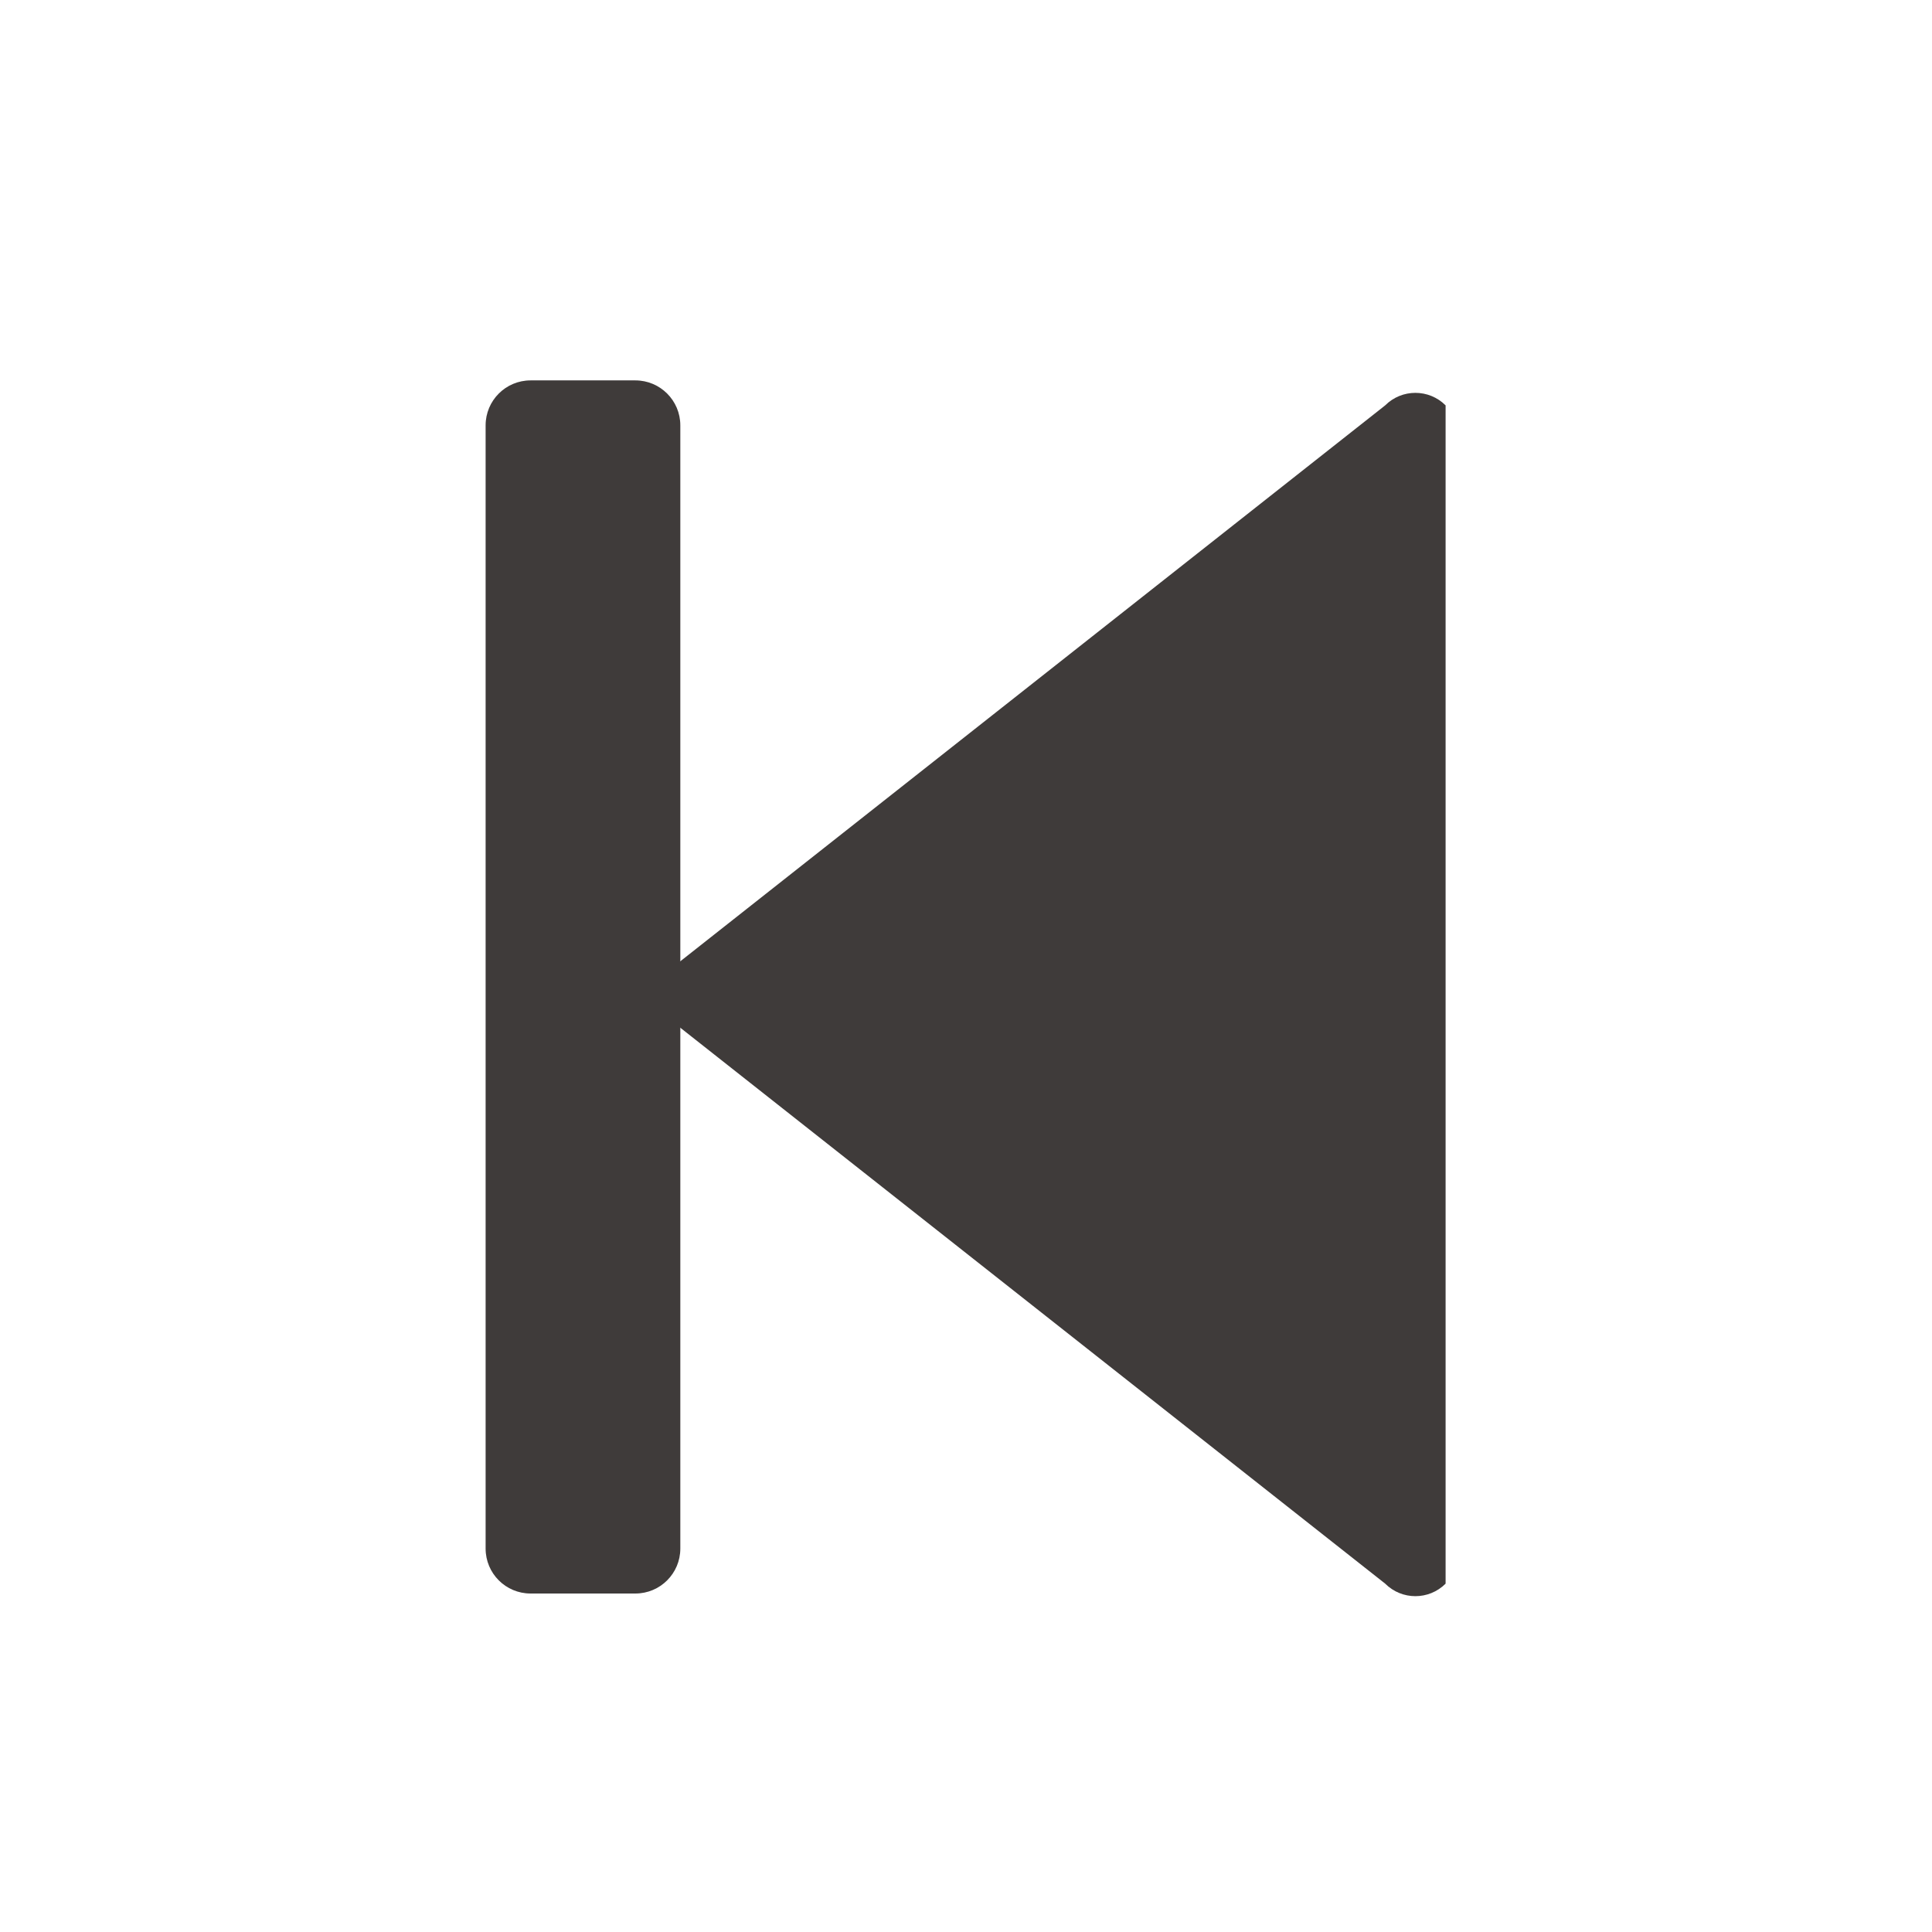 <svg enable-background="new -0.383 -0.6 129 129" height="129" viewBox="-.383 -.6 129 129" width="129" xmlns="http://www.w3.org/2000/svg"><pattern id="Unnamed_Pattern" height="69" overflow="visible" patternUnits="userSpaceOnUse" viewBox="2.125 -70.896 69 69" width="69" x="1231.617" y="981.4"><g><path d="m71.125-1.896h-69v-69h69z" fill="none"/><path d="m71.125-1.896h-69v-69h69z" fill="#f7c455"/><g><path d="m61.772-71.653c.018.072.008.127-.025.19-.054.101-.112.062-.166.128-.05.062-.099.276-.079.362-.168.058-.009.227-.015.35-.002.05-.04.105-.045.161-.01.119.018.266.068.37.097.198.268.413.435.544.19.148.365.572.608.631.178.042.384-.104.543-.143.181-.043.397.01.571-.053.222-.079.127-.337.288-.45.104-.074.287-.01.406-.051.199-.069.339-.263.376-.46.016-.082.01-.145.039-.221.038-.103.111-.16.09-.293-.01-.062-.052-.12-.064-.187-.021-.114.002-.224 0-.337-.002-.2.017-.379-.078-.55-.38-.688-1.235-.929-1.974-.789-.181.034-.287.126-.442.207-.17.088-.139.166-.318.224-.081.026-.216.124-.215.224.002.115.005.051.012.169-.021.011-.021-.005-.03-.025" fill="#fff"/><path d="m54.105-71.653c.018.072.008.127-.025.19-.053.101-.112.062-.165.128-.051.062-.1.276-.08.362-.169.058-.009.227-.015.35-.002.05-.04.105-.045.161-.01.119.018.266.068.37.097.198.268.413.435.544.19.148.365.572.608.631.178.042.384-.104.543-.143.181-.043.397.01.571-.053.222-.079.127-.337.288-.45.104-.074.287-.01.406-.051.199-.069.339-.263.376-.46.016-.082.01-.145.039-.221.038-.103.111-.16.09-.293-.01-.062-.052-.12-.064-.187-.021-.114.002-.224 0-.337-.003-.2.017-.379-.078-.55-.38-.688-1.235-.929-1.974-.789-.181.034-.287.126-.442.207-.17.088-.139.166-.318.224-.081.026-.216.124-.215.224.002.115.005.051.012.169-.021.011-.021-.005-.03-.025" fill="#fff"/><path d="m46.439-71.653c.017.072.007.127-.026.19-.053.101-.112.062-.165.128-.05.062-.1.276-.079.362-.169.058-.01.227-.016.35-.002.05-.04.105-.044.161-.011.119.017.266.067.37.097.198.268.413.435.544.19.148.365.572.608.631.178.042.384-.104.544-.143.18-.043.396.01.571-.053.222-.079.127-.337.288-.45.104-.074.287-.01.405-.051.2-.069.34-.263.377-.46.015-.082.01-.145.038-.221.038-.103.111-.16.091-.293-.011-.062-.053-.12-.065-.187-.021-.114.003-.224.001-.337-.003-.2.017-.379-.078-.55-.38-.688-1.236-.929-1.975-.789-.18.034-.286.126-.442.207-.17.088-.139.166-.318.224-.08.026-.216.124-.214.224.001.115.005.051.011.169-.021.011-.021-.005-.03-.025" fill="#fff"/><path d="m38.772-71.653c.018.072.008.127-.025.19-.054.101-.112.062-.166.128-.05.062-.099.276-.079.362-.168.058-.009.227-.015.35-.002.05-.04.105-.045.161-.01.119.018.266.068.37.097.198.268.413.435.544.19.148.365.572.608.631.178.042.384-.104.543-.143.181-.043.397.01.571-.053.222-.079.127-.337.288-.45.104-.074.287-.01.406-.051.199-.069.339-.263.376-.46.016-.082.01-.145.039-.221.038-.103.111-.16.09-.293-.01-.062-.052-.12-.064-.187-.021-.114.002-.224 0-.337-.002-.2.017-.379-.078-.55-.38-.688-1.235-.929-1.974-.789-.181.034-.287.126-.442.207-.17.088-.139.166-.318.224-.081.026-.216.124-.215.224.002.115.005.051.012.169-.021.011-.021-.005-.03-.025" fill="#fff"/><path d="m31.105-71.653c.018.072.008.127-.025.19-.053.101-.112.062-.165.128-.051.062-.1.276-.08.362-.169.058-.009.227-.015.35-.002.05-.04.105-.045.161-.01.119.018.266.068.37.097.198.268.413.435.544.19.148.365.572.608.631.178.042.384-.104.543-.143.181-.043.397.01.571-.053.222-.079.127-.337.288-.45.104-.074.287-.01.406-.051.199-.069.339-.263.376-.46.016-.082.01-.145.039-.221.038-.103.111-.16.09-.293-.01-.062-.052-.12-.064-.187-.021-.114.002-.224 0-.337-.003-.2.017-.379-.078-.55-.38-.688-1.235-.929-1.974-.789-.181.034-.287.126-.442.207-.17.088-.139.166-.318.224-.081.026-.216.124-.215.224.002.115.005.051.012.169-.021.011-.021-.005-.03-.025" fill="#fff"/><path d="m23.439-71.653c.017.072.007.127-.026.19-.053.101-.112.062-.165.128-.05.062-.1.276-.079.362-.169.058-.01.227-.016.35-.002.05-.04.105-.044.161-.011.119.017.266.067.37.097.198.268.413.435.544.19.148.365.572.608.631.178.042.384-.104.544-.143.18-.043.396.01.571-.053.222-.079.127-.337.288-.45.104-.074.287-.01.405-.051.2-.069.34-.263.377-.46.015-.082.01-.145.038-.221.038-.103.111-.16.091-.293-.011-.062-.053-.12-.065-.187-.021-.114.003-.224.001-.337-.003-.2.017-.379-.078-.55-.38-.688-1.236-.929-1.975-.789-.18.034-.286.126-.441.207-.171.088-.14.166-.319.224-.08.026-.216.124-.214.224.001.115.005.051.011.169-.021.011-.021-.005-.03-.025" fill="#fff"/><path d="m15.772-71.653c.018.072.008.127-.025.19-.054.101-.112.062-.166.128-.05.062-.099.276-.079.362-.168.058-.009.227-.015.35-.002.05-.04.105-.045.161-.01.119.018.266.068.37.097.198.268.413.435.544.19.148.365.572.608.631.178.042.384-.104.543-.143.181-.043.397.01.571-.053.222-.079.127-.337.288-.45.104-.074.287-.01.406-.051.199-.069.339-.263.376-.46.016-.082.01-.145.039-.221.038-.103.111-.16.09-.293-.01-.062-.052-.12-.064-.187-.021-.114.002-.224 0-.337-.002-.2.017-.379-.077-.55-.381-.688-1.236-.929-1.975-.789-.181.034-.287.126-.442.207-.17.088-.139.166-.318.224-.081.026-.216.124-.215.224.002.115.005.051.012.169-.021.011-.021-.005-.03-.025" fill="#fff"/><path d="m8.105-71.653c.018.072.007.127-.025.19-.053.101-.112.062-.166.128-.05.062-.099.276-.078.362-.17.058-.011.227-.016.35-.003.05-.04.105-.045.161-.01.119.017.266.067.37.098.198.269.413.436.544.189.148.365.572.608.631.177.042.384-.104.543-.143.18-.043.397.01.571-.053.222-.079.127-.337.288-.45.104-.074.287-.01.406-.051.199-.069.339-.263.376-.46.016-.082.01-.145.039-.221.038-.103.111-.16.09-.293-.01-.062-.052-.12-.064-.187-.021-.114.002-.224 0-.337-.003-.2.017-.379-.078-.55-.38-.688-1.235-.929-1.974-.789-.18.034-.287.126-.442.207-.171.088-.139.166-.318.224-.081.026-.216.124-.215.224.001.115.005.051.012.169-.021.011-.021-.005-.03-.025" fill="#fff"/><path d="m.439-71.653c.018.072.007.127-.026.19-.052.101-.112.062-.165.128-.051.062-.099.276-.079.362-.169.058-.011.227-.015.35-.003.05-.041.105-.045.161-.011.119.017.266.067.37.098.198.268.413.435.544.19.148.365.572.608.631.178.042.384-.104.543-.143.181-.043.397.01.571-.053.222-.079.128-.337.289-.45.104-.074.287-.01.406-.051.199-.07.339-.263.376-.46.015-.082.009-.145.038-.221.038-.103.111-.16.09-.293-.009-.062-.051-.12-.063-.187-.022-.114.001-.224 0-.337-.003-.2.017-.379-.078-.55-.38-.688-1.236-.929-1.975-.789-.18.034-.287.126-.441.207-.171.088-.139.166-.319.224-.08.026-.215.124-.214.224.002.115.004.051.011.169-.021.011-.021-.005-.029-.025" fill="#fff"/></g><g><path d="m69.439-71.653c.017.072.008.127-.026.19-.053.101-.112.062-.165.128-.051.062-.1.276-.079.362-.169.058-.01.227-.016.35-.002.05-.04.105-.044.161-.011.119.017.266.067.37.097.198.268.413.435.544.19.148.365.572.608.631.178.042.384-.104.544-.143.18-.043.396.01.571-.053.222-.079.127-.337.288-.45.104-.074.287-.01.405-.051.2-.07.34-.263.377-.46.015-.082.01-.145.038-.221.038-.103.111-.16.091-.293-.011-.062-.052-.12-.065-.187-.021-.114.003-.224.001-.337-.003-.2.017-.379-.078-.55-.38-.688-1.236-.929-1.975-.789-.18.034-.286.126-.442.207-.17.088-.139.166-.318.224-.08.026-.215.124-.215.224.002.115.006.051.012.169-.021.011-.021-.005-.03-.025" fill="#fff"/></g><path d="m.495-71.653c.018.072.008.127-.026.19-.052.101-.112.062-.165.128-.05.062-.099.276-.078.362-.17.058-.011.227-.016.35-.002.05-.04.105-.045.161-.011.119.018.266.067.37.098.198.269.413.436.544.189.148.364.572.608.631.177.042.384-.104.543-.143.18-.043.397.01.571-.053.222-.079.128-.337.288-.45.104-.074.287-.01.406-.051.2-.07.34-.263.376-.46.016-.082.01-.145.038-.221.039-.103.112-.16.091-.293-.01-.062-.052-.12-.064-.187-.021-.114.002-.224.001-.337-.003-.2.016-.379-.079-.55-.38-.688-1.235-.929-1.975-.789-.179.034-.286.126-.441.207-.17.088-.139.166-.318.224-.081.026-.215.124-.215.224.002.116.005.052.012.17-.021.011-.021-.005-.03-.025" fill="#fff"/><g><g><path d="m69.439-64.001c.017.072.007.127-.026.19-.053.101-.112.062-.165.128-.05.062-.1.276-.079.362-.169.058-.01.227-.016.35-.002.05-.04.105-.044.161-.011.119.017.266.067.37.097.198.268.413.435.544.19.148.365.572.608.631.178.042.384-.104.544-.143.18-.043.396.01.571-.053.222-.079.127-.337.288-.45.104-.074.287-.01.405-.051.2-.069.34-.263.377-.46.015-.082.01-.145.038-.221.038-.103.111-.16.091-.293-.011-.062-.053-.12-.065-.187-.021-.114.003-.224.001-.337-.003-.2.017-.379-.078-.55-.38-.688-1.236-.929-1.975-.789-.18.034-.286.126-.442.207-.17.088-.139.166-.318.224-.08.026-.216.124-.215.224.002.115.006.051.012.169-.021.011-.021-.005-.03-.025" fill="#fff"/><path d="m61.778-64.001c.018.072.007.127-.026.19-.053.101-.112.062-.165.128-.05.062-.099.276-.079.362-.168.058-.009.227-.015.35-.003.05-.041.105-.045.161-.01.119.017.266.067.37.098.198.269.413.436.544.189.148.364.572.608.631.177.042.384-.104.543-.143.18-.043.397.01.571-.053.222-.079.128-.337.288-.45.104-.074.287-.01.406-.051.2-.069.339-.263.376-.46.016-.082.01-.145.038-.221.039-.103.111-.16.091-.293-.01-.062-.052-.12-.064-.187-.022-.114.002-.224.001-.337-.003-.2.017-.379-.078-.55-.38-.688-1.237-.929-1.976-.789-.179.034-.286.126-.441.207-.171.088-.139.166-.318.224-.081.026-.216.124-.215.224.001.115.005.051.012.169-.021.011-.021-.005-.03-.025" fill="#fff"/><path d="m54.118-64.001c.018.072.008.127-.025.19-.053.101-.112.062-.166.128-.05.062-.099.276-.079.362-.168.058-.009.227-.015.35-.002.05-.04.105-.045.161-.01.119.018.266.068.37.097.198.268.413.435.544.19.148.365.572.608.631.178.042.384-.104.543-.143.181-.043.397.01.571-.053.222-.079.127-.337.288-.45.104-.074.287-.01.406-.051.199-.069.339-.263.376-.46.016-.082.01-.145.039-.221.038-.103.111-.16.09-.293-.01-.062-.052-.12-.064-.187-.021-.114.002-.224 0-.337-.002-.2.017-.379-.078-.55-.38-.688-1.235-.929-1.974-.789-.181.034-.287.126-.442.207-.17.088-.139.166-.318.224-.081.026-.216.124-.215.224.002.115.005.051.012.169-.021.011-.021-.005-.03-.025" fill="#fff"/><path d="m46.457-64.001c.018.072.008.127-.025.19-.053.101-.112.062-.165.128-.051.062-.099.276-.079.362-.169.058-.01.227-.015.35-.003.05-.041.105-.046.161-.009.119.018.266.068.37.098.198.269.413.436.544.189.148.364.572.608.631.177.042.384-.104.542-.143.181-.043.398.01.571-.053.222-.079.128-.337.288-.45.104-.074.287-.01.407-.051.199-.069.338-.263.375-.46.017-.082.01-.145.039-.221.039-.103.111-.16.09-.293-.009-.062-.051-.12-.063-.187-.022-.114.001-.224 0-.337-.003-.2.017-.379-.078-.55-.38-.688-1.236-.929-1.975-.789-.18.034-.287.126-.441.207-.171.088-.139.166-.318.224-.082.026-.216.124-.216.224.002.115.005.051.013.169-.021.011-.021-.005-.03-.025" fill="#fff"/><path d="m38.798-64.001c.017.072.007.127-.026.19-.053.101-.112.062-.165.128-.05.062-.1.276-.079.362-.169.058-.009.227-.016.35-.002.05-.04.105-.044.161-.011.119.017.266.067.37.097.198.268.413.435.544.19.148.365.572.608.631.178.042.384-.104.544-.143.18-.043.396.01.571-.053.222-.079.127-.337.288-.45.104-.074.287-.01.405-.051.2-.069.34-.263.377-.46.015-.082.009-.145.038-.221.038-.103.111-.16.091-.293-.011-.062-.053-.12-.065-.187-.021-.114.003-.224.001-.337-.003-.2.017-.379-.078-.55-.38-.688-1.236-.929-1.975-.789-.18.034-.286.126-.441.207-.171.088-.14.166-.319.224-.08.026-.216.124-.214.224.001.115.005.051.011.169-.021.011-.021-.005-.03-.025" fill="#fff"/><path d="m31.137-64.001c.018.072.007.127-.026.19-.053.101-.112.062-.165.128-.05.062-.099.276-.078.362-.169.058-.01.227-.016.35-.003.05-.041.105-.045.161-.01.119.017.266.067.37.098.198.269.413.436.544.189.148.364.572.608.631.177.042.384-.104.543-.143.18-.043.397.01.571-.053.222-.079.128-.337.288-.45.104-.074.287-.01.406-.051.2-.069.339-.263.376-.46.016-.082.01-.145.038-.221.039-.103.111-.16.091-.293-.01-.062-.052-.12-.064-.187-.022-.114.002-.224.001-.337-.003-.2.017-.379-.078-.55-.38-.688-1.237-.929-1.976-.789-.179.034-.286.126-.441.207-.171.088-.139.166-.318.224-.081.026-.216.124-.215.224.001.115.005.051.012.169-.021.011-.021-.005-.03-.025" fill="#fff"/><path d="m23.477-64.001c.018.072.008.127-.025.19-.054.101-.112.062-.166.128-.05.062-.099.276-.079.362-.168.058-.009.227-.015.35-.002.05-.04.105-.045.161-.01.119.018.266.068.37.097.198.268.413.435.544.19.148.365.572.608.631.178.042.384-.104.543-.143.181-.043.397.01.571-.053.222-.079.127-.337.288-.45.104-.074.287-.01.406-.051.199-.069.339-.263.376-.46.016-.082.01-.145.039-.221.038-.103.111-.16.09-.293-.01-.062-.052-.12-.064-.187-.021-.114.002-.224 0-.337-.002-.2.017-.379-.077-.55-.381-.688-1.236-.929-1.975-.789-.181.034-.287.126-.442.207-.17.088-.139.166-.318.224-.081.026-.216.124-.215.224.002.115.005.051.012.169-.021.011-.021-.005-.03-.025" fill="#fff"/><path d="m15.815-64.001c.019.072.008.127-.025.19-.053.101-.112.062-.165.128-.051.062-.099.276-.079.362-.169.058-.01.227-.015.35-.003.05-.041.105-.046.161-.009.119.018.266.068.37.098.198.269.413.436.544.189.148.364.572.608.631.177.042.384-.104.542-.143.181-.043.398.01.571-.053.222-.079.128-.337.288-.45.104-.074.287-.01.407-.051.199-.069.338-.263.375-.46.017-.082.01-.145.039-.221.039-.103.111-.16.09-.293-.009-.062-.051-.12-.063-.187-.022-.114.001-.224 0-.337-.003-.2.017-.379-.078-.55-.38-.688-1.236-.929-1.975-.789-.18.034-.287.126-.441.207-.171.088-.139.166-.318.224-.082.026-.216.124-.216.224.002.115.005.051.013.169-.021.011-.021-.005-.03-.025" fill="#fff"/><path d="m8.155-64.001c.019.072.008.127-.025.19-.053.101-.112.062-.165.128-.051.062-.1.276-.079.362-.169.058-.01.227-.015.35-.003.05-.041.105-.046.161-.009.119.018.266.068.37.097.198.268.413.435.544.19.148.365.572.608.631.178.042.384-.104.543-.143.181-.043.397.01.572-.053.221-.079.127-.337.288-.45.104-.074.287-.01.405-.051.2-.069.34-.263.377-.46.015-.082.009-.145.038-.221.038-.103.111-.16.091-.293-.011-.062-.053-.12-.065-.187-.021-.114.003-.224.001-.337-.003-.2.017-.379-.078-.55-.38-.688-1.236-.929-1.975-.789-.18.034-.286.126-.442.207-.17.088-.139.166-.317.224-.082.026-.217.124-.216.224.002.115.005.051.012.169-.021.011-.021-.005-.029-.025" fill="#fff"/><path d="m.495-64.001c.018.072.007.127-.026.19-.052.101-.111.062-.165.128-.05.062-.099.276-.078.362-.17.058-.011.227-.016.35-.002.05-.04.105-.045.161-.01.119.018.266.067.37.098.198.269.413.436.544.189.148.364.572.608.631.177.042.384-.104.543-.143.18-.043.397.01.571-.053.222-.079.128-.337.288-.45.104-.074.287-.01.406-.051.2-.069.339-.263.376-.46.016-.082.01-.145.038-.221.039-.103.112-.16.091-.293-.01-.062-.052-.12-.064-.187-.021-.114.002-.224.001-.337-.003-.2.016-.379-.079-.55-.38-.688-1.235-.929-1.975-.789-.179.034-.286.126-.441.207-.17.088-.139.166-.318.224-.081.026-.216.124-.215.224.002.115.005.051.012.169-.021.011-.021-.005-.03-.025" fill="#fff"/></g><g><path d="m69.439-56.348c.017.072.007.127-.026.19-.053.101-.112.062-.165.128-.05.062-.1.276-.079.362-.169.058-.01.227-.016.35-.002.05-.04.105-.044.161-.011.119.017.266.067.37.097.198.268.413.435.544.19.148.365.572.608.631.178.042.384-.104.544-.143.18-.043.396.01.571-.053.222-.079.127-.337.288-.45.104-.074.287-.01.405-.051.2-.069.34-.263.377-.46.015-.082.01-.145.038-.221.038-.103.111-.16.091-.293-.011-.062-.053-.12-.065-.187-.021-.114.003-.224.001-.337-.003-.2.017-.379-.078-.55-.38-.688-1.236-.929-1.975-.789-.18.034-.286.126-.442.207-.17.088-.139.166-.318.224-.08.026-.216.124-.215.224.002.115.006.051.012.169-.021.011-.021-.005-.03-.025" fill="#fff"/><path d="m61.778-56.348c.018.072.007.127-.026.19-.053.101-.112.062-.165.128-.05.062-.099.276-.079.362-.168.058-.009.227-.015.35-.003.05-.041.105-.045.161-.01.119.017.266.067.37.098.198.269.413.436.544.189.148.364.572.608.631.177.042.384-.104.543-.143.18-.043.397.01.571-.053.222-.079.128-.337.288-.45.104-.074.287-.01.406-.051.2-.069.339-.263.376-.46.016-.082.01-.145.038-.221.039-.103.111-.16.091-.293-.01-.062-.052-.12-.064-.187-.022-.114.002-.224.001-.337-.003-.2.017-.379-.078-.55-.38-.688-1.237-.929-1.976-.789-.179.034-.286.126-.441.207-.171.088-.139.166-.318.224-.081.026-.216.124-.215.224.001.115.005.051.012.169-.021.011-.021-.005-.03-.025" fill="#fff"/><path d="m54.118-56.348c.018.072.008.127-.025.19-.053.101-.112.062-.166.128-.05.062-.099.276-.079.362-.168.058-.009.227-.015.35-.002.05-.04.105-.045.161-.01.119.018.266.068.37.097.198.268.413.435.544.19.148.365.572.608.631.178.042.384-.104.543-.143.181-.043.397.01.571-.053.222-.079.127-.337.288-.45.104-.074.287-.01.406-.051.199-.069.339-.263.376-.46.016-.082.01-.145.039-.221.038-.103.111-.16.09-.293-.01-.062-.052-.12-.064-.187-.021-.114.002-.224 0-.337-.002-.2.017-.379-.078-.55-.38-.688-1.235-.929-1.974-.789-.181.034-.287.126-.442.207-.17.088-.139.166-.318.224-.081.026-.216.124-.215.224.002.115.005.051.012.169-.021.011-.021-.005-.03-.025" fill="#fff"/><path d="m46.457-56.348c.018.072.008.127-.025.19-.053.101-.112.062-.165.128-.051.062-.099.276-.079.362-.169.058-.01.227-.015.35-.003.05-.041.105-.046.161-.009.119.018.266.068.37.098.198.269.413.436.544.189.148.364.572.608.631.177.042.384-.104.542-.143.181-.043.398.01.571-.053.222-.079.128-.337.288-.45.104-.074.287-.01.407-.051.199-.069.338-.263.375-.46.017-.082.01-.145.039-.221.039-.103.111-.16.09-.293-.009-.062-.051-.12-.063-.187-.022-.114.001-.224 0-.337-.003-.2.017-.379-.078-.55-.38-.688-1.236-.929-1.975-.789-.18.034-.287.126-.441.207-.171.088-.139.166-.318.224-.082.026-.216.124-.216.224.002.115.005.051.013.169-.021.011-.021-.005-.03-.025" fill="#fff"/><path d="m38.798-56.348c.017.072.007.127-.026.19-.053.101-.112.062-.165.128-.05.062-.1.276-.079.362-.169.058-.009.227-.016.35-.002.05-.04.105-.044.161-.011.119.017.266.067.37.097.198.268.413.435.544.19.148.365.572.608.631.178.042.384-.104.544-.143.18-.043.396.01.571-.053.222-.079.127-.337.288-.45.104-.074.287-.01.405-.051.2-.069.34-.263.377-.46.015-.082.009-.145.038-.221.038-.103.111-.16.091-.293-.011-.062-.053-.12-.065-.187-.021-.114.003-.224.001-.337-.003-.2.017-.379-.078-.55-.38-.688-1.236-.929-1.975-.789-.18.034-.286.126-.441.207-.171.088-.14.166-.319.224-.08.026-.216.124-.214.224.001.115.005.051.011.169-.021.011-.021-.005-.03-.025" fill="#fff"/><path d="m31.137-56.348c.018.072.007.127-.026.19-.053.101-.112.062-.165.128-.05.062-.099.276-.078.362-.169.058-.01.227-.016.35-.003.05-.041.105-.045.161-.01.119.017.266.067.37.098.198.269.413.436.544.189.148.364.572.608.631.177.042.384-.104.543-.143.18-.043.397.01.571-.053.222-.079.128-.337.288-.45.104-.074.287-.01.406-.051.2-.069.339-.263.376-.46.016-.082.01-.145.038-.221.039-.103.111-.16.091-.293-.01-.062-.052-.12-.064-.187-.022-.114.002-.224.001-.337-.003-.2.017-.379-.078-.55-.38-.688-1.237-.929-1.976-.789-.179.034-.286.126-.441.207-.171.088-.139.166-.318.224-.081.026-.216.124-.215.224.001.115.005.051.012.169-.021.011-.021-.005-.03-.025" fill="#fff"/><path d="m23.477-56.348c.018.072.008.127-.025.19-.054.101-.112.062-.166.128-.05.062-.099.276-.079.362-.168.058-.009.227-.015.35-.002.05-.04.105-.045.161-.01.119.018.266.068.37.097.198.268.413.435.544.19.148.365.572.608.631.178.042.384-.104.543-.143.181-.043.397.01.571-.053.222-.079.127-.337.288-.45.104-.074.287-.01.406-.051.199-.069.339-.263.376-.46.016-.082.01-.145.039-.221.038-.103.111-.16.09-.293-.01-.062-.052-.12-.064-.187-.021-.114.002-.224 0-.337-.002-.2.017-.379-.077-.55-.381-.688-1.236-.929-1.975-.789-.181.034-.287.126-.442.207-.17.088-.139.166-.318.224-.081.026-.216.124-.215.224.002.115.005.051.012.169-.021.011-.021-.005-.03-.025" fill="#fff"/><path d="m15.815-56.348c.019.072.008.127-.025.19-.053.101-.112.062-.165.128-.051.062-.099.276-.079.362-.169.058-.01.227-.015.35-.003.05-.041.105-.046.161-.009.119.018.266.068.37.098.198.269.413.436.544.189.148.364.572.608.631.177.042.384-.104.542-.143.181-.043.398.01.571-.053.222-.079.128-.337.288-.45.104-.074.287-.01.407-.051.199-.069.338-.263.375-.46.017-.082.01-.145.039-.221.039-.103.111-.16.09-.293-.009-.062-.051-.12-.063-.187-.022-.114.001-.224 0-.337-.003-.2.017-.379-.078-.55-.38-.688-1.236-.929-1.975-.789-.18.034-.287.126-.441.207-.171.088-.139.166-.318.224-.082.026-.216.124-.216.224.002.115.005.051.013.169-.021.011-.021-.005-.03-.025" fill="#fff"/><path d="m8.155-56.348c.019.072.008.127-.025.19-.053.101-.112.062-.165.128-.051.062-.1.276-.079.362-.169.058-.01.227-.015.35-.003.05-.041.105-.046.161-.009.119.018.266.068.37.097.198.268.413.435.544.19.148.365.572.608.631.178.042.384-.104.543-.143.181-.043.397.01.572-.053.221-.079.127-.337.288-.45.104-.074.287-.01.405-.051.2-.069.34-.263.377-.46.015-.082.009-.145.038-.221.038-.103.111-.16.091-.293-.011-.062-.053-.12-.065-.187-.021-.114.003-.224.001-.337-.003-.2.017-.379-.078-.55-.38-.688-1.236-.929-1.975-.789-.18.034-.286.126-.442.207-.17.088-.139.166-.317.224-.082.026-.217.124-.216.224.002.115.005.051.012.169-.021.011-.021-.005-.029-.025" fill="#fff"/><path d="m.495-56.348c.018.072.007.127-.026.19-.052.101-.111.062-.165.128-.05.062-.099.276-.078.362-.17.058-.011.227-.016.35-.002.05-.04.105-.045.161-.01.119.018.266.067.37.098.198.269.413.436.544.189.148.364.572.608.631.177.042.384-.104.543-.143.18-.043.397.01.571-.053.222-.079.128-.337.288-.45.104-.074.287-.01.406-.051.2-.069.339-.263.376-.46.016-.082.01-.145.038-.221.039-.103.112-.16.091-.293-.01-.062-.052-.12-.064-.187-.021-.114.002-.224.001-.337-.003-.2.016-.379-.079-.55-.38-.688-1.235-.929-1.975-.789-.179.034-.286.126-.441.207-.17.088-.139.166-.318.224-.081.026-.216.124-.215.224.002.117.005.053.012.171-.021.011-.021-.005-.03-.025" fill="#fff"/></g><g><path d="m69.439-48.695c.017.072.007.127-.026.19-.053.101-.112.062-.165.128-.05.062-.1.276-.079.362-.169.058-.01.227-.016.35-.002.05-.04.105-.044.161-.011.119.017.266.067.37.097.198.268.413.435.544.19.148.365.572.608.631.178.042.384-.104.544-.143.18-.043.396.01.571-.053.222-.079.127-.337.288-.45.104-.074.287-.01.405-.051.2-.069.34-.263.377-.46.015-.082.01-.145.038-.221.038-.103.111-.16.091-.293-.011-.062-.053-.12-.065-.187-.021-.114.003-.224.001-.337-.003-.2.017-.379-.078-.55-.38-.688-1.236-.929-1.975-.789-.18.034-.286.126-.442.207-.17.088-.139.166-.318.224-.08.026-.216.124-.215.224.002.115.006.051.012.169-.021.011-.021-.005-.03-.025" fill="#fff"/><path d="m61.778-48.695c.018.072.007.127-.026.19-.053.101-.112.062-.165.128-.05.062-.099.276-.079.362-.168.058-.009.227-.015.35-.003.05-.041.105-.045.161-.01.119.017.266.067.37.098.198.269.413.436.544.189.148.364.572.608.631.177.042.384-.104.543-.143.18-.043.397.01.571-.053.222-.079.128-.337.288-.45.104-.074.287-.01.406-.051.2-.069.339-.263.376-.46.016-.082.01-.145.038-.221.039-.103.111-.16.091-.293-.01-.062-.052-.12-.064-.187-.022-.114.002-.224.001-.337-.003-.2.017-.379-.078-.55-.38-.688-1.237-.929-1.976-.789-.179.034-.286.126-.441.207-.171.088-.139.166-.318.224-.081.026-.216.124-.215.224.001.115.005.051.012.169-.021.011-.021-.005-.03-.025" fill="#fff"/><path d="m54.118-48.695c.018.072.008.127-.025.19-.053.101-.112.062-.166.128-.05.062-.099.276-.079.362-.168.058-.009.227-.015.35-.002.05-.04.105-.045.161-.01.119.018.266.068.37.097.198.268.413.435.544.19.148.365.572.608.631.178.042.384-.104.543-.143.181-.043.397.01.571-.053.222-.079.127-.337.288-.45.104-.074.287-.01.406-.051.199-.069.339-.263.376-.46.016-.082.01-.145.039-.221.038-.103.111-.16.09-.293-.01-.062-.052-.12-.064-.187-.021-.114.002-.224 0-.337-.002-.2.017-.379-.078-.55-.38-.688-1.235-.929-1.974-.789-.181.034-.287.126-.442.207-.17.088-.139.166-.318.224-.081.026-.216.124-.215.224.002.115.005.051.012.169-.021.011-.021-.005-.03-.025" fill="#fff"/><path d="m46.457-48.695c.018.072.008.127-.025.19-.053.101-.112.062-.165.128-.051.062-.099.276-.079.362-.169.058-.01.227-.015.35-.003.05-.041.105-.046.161-.009.119.018.266.068.37.098.198.269.413.436.544.189.148.364.572.608.631.177.042.384-.104.542-.143.181-.043.398.01.571-.053.222-.079.128-.337.288-.45.104-.074.287-.01.407-.051.199-.069.338-.263.375-.46.017-.082.01-.145.039-.221.039-.103.111-.16.09-.293-.009-.062-.051-.12-.063-.187-.022-.114.001-.224 0-.337-.003-.2.017-.379-.078-.55-.38-.688-1.236-.929-1.975-.789-.18.034-.287.126-.441.207-.171.088-.139.166-.318.224-.082.026-.216.124-.216.224.002.115.005.051.013.169-.021.011-.021-.005-.03-.025" fill="#fff"/><path d="m38.798-48.695c.017.072.007.127-.026.19-.053.101-.112.062-.165.128-.05.062-.1.276-.079.362-.169.058-.009.227-.016.35-.002.05-.04.105-.044.161-.011.119.017.266.067.37.097.198.268.413.435.544.19.148.365.572.608.631.178.042.384-.104.544-.143.18-.043.396.01.571-.053.222-.079.127-.337.288-.45.104-.074.287-.01.405-.051.2-.069.34-.263.377-.46.015-.082.009-.145.038-.221.038-.103.111-.16.091-.293-.011-.062-.053-.12-.065-.187-.021-.114.003-.224.001-.337-.003-.2.017-.379-.078-.55-.38-.688-1.236-.929-1.975-.789-.18.034-.286.126-.441.207-.171.088-.14.166-.319.224-.08.026-.216.124-.214.224.001.115.005.051.011.169-.021.011-.021-.005-.03-.025" fill="#fff"/><path d="m31.137-48.695c.018.072.007.127-.026.19-.053.101-.112.062-.165.128-.05.062-.099.276-.078.362-.169.058-.01.227-.016.35-.003.05-.041.105-.045.161-.01.119.017.266.067.37.098.198.269.413.436.544.189.148.364.572.608.631.177.042.384-.104.543-.143.18-.043.397.01.571-.053.222-.079.128-.337.288-.45.104-.074.287-.01.406-.051.2-.069.339-.263.376-.46.016-.082.01-.145.038-.221.039-.103.111-.16.091-.293-.01-.062-.052-.12-.064-.187-.022-.114.002-.224.001-.337-.003-.2.017-.379-.078-.55-.38-.688-1.237-.929-1.976-.789-.179.034-.286.126-.441.207-.171.088-.139.166-.318.224-.081.026-.216.124-.215.224.001.115.005.051.012.169-.021.011-.021-.005-.03-.025" fill="#fff"/><path d="m23.477-48.695c.018.072.008.127-.025.19-.054.101-.112.062-.166.128-.05.062-.099.276-.079.362-.168.058-.009.227-.015.35-.002.05-.04.105-.045.161-.01.119.018.266.068.37.097.198.268.413.435.544.19.148.365.572.608.631.178.042.384-.104.543-.143.181-.043.397.01.571-.053.222-.079.127-.337.288-.45.104-.074.287-.01.406-.051.199-.069.339-.263.376-.46.016-.082.01-.145.039-.221.038-.103.111-.16.09-.293-.01-.062-.052-.12-.064-.187-.021-.114.002-.224 0-.337-.002-.2.017-.379-.077-.55-.381-.688-1.236-.929-1.975-.789-.181.034-.287.126-.442.207-.17.088-.139.166-.318.224-.081.026-.216.124-.215.224.002.115.005.051.012.169-.021.011-.021-.005-.03-.025" fill="#fff"/><path d="m15.815-48.695c.019.072.008.127-.025.19-.053.101-.112.062-.165.128-.051.062-.099.276-.079.362-.169.058-.01.227-.015.35-.003.05-.041.105-.046.161-.009.119.018.266.068.37.098.198.269.413.436.544.189.148.364.572.608.631.177.042.384-.104.542-.143.181-.043.398.01.571-.053.222-.079.128-.337.288-.45.104-.074.287-.01.407-.051.199-.069.338-.263.375-.46.017-.082.01-.145.039-.221.039-.103.111-.16.09-.293-.009-.062-.051-.12-.063-.187-.022-.114.001-.224 0-.337-.003-.2.017-.379-.078-.55-.38-.688-1.236-.929-1.975-.789-.18.034-.287.126-.441.207-.171.088-.139.166-.318.224-.082.026-.216.124-.216.224.002.115.005.051.013.169-.021.011-.021-.005-.03-.025" fill="#fff"/><path d="m8.155-48.695c.019.072.008.127-.025.19-.053.101-.112.062-.165.128-.051.062-.1.276-.079.362-.169.058-.01.227-.015.35-.003.05-.041.105-.046.161-.009.119.018.266.068.37.097.198.268.413.435.544.19.148.365.572.608.631.178.042.384-.104.543-.143.181-.043.397.01.572-.053.221-.079.127-.337.288-.45.104-.074.287-.01.405-.051.2-.069.34-.263.377-.46.015-.082.009-.145.038-.221.038-.103.111-.16.091-.293-.011-.062-.053-.12-.065-.187-.021-.114.003-.224.001-.337-.003-.2.017-.379-.078-.55-.38-.688-1.236-.929-1.975-.789-.18.034-.286.126-.442.207-.17.088-.139.166-.317.224-.082.026-.217.124-.216.224.002.115.005.051.012.169-.021.011-.021-.005-.029-.025" fill="#fff"/><path d="m.495-48.695c.018.072.007.127-.026.19-.052.101-.111.062-.165.128-.05.062-.099.276-.078.362-.17.058-.011.227-.016.35-.002.05-.04.105-.045.161-.01.119.018.266.067.37.098.198.269.413.436.544.189.148.364.572.608.631.177.042.384-.104.543-.143.18-.043.397.01.571-.053.222-.079.128-.337.288-.45.104-.074.287-.01.406-.051.2-.069.339-.263.376-.46.016-.082.01-.145.038-.221.039-.103.112-.16.091-.293-.01-.062-.052-.12-.064-.187-.021-.114.002-.224.001-.337-.003-.2.016-.379-.079-.55-.38-.688-1.235-.929-1.975-.789-.179.034-.286.126-.441.207-.17.088-.139.166-.318.224-.081.026-.216.124-.215.224.002.115.005.051.012.169-.021.011-.021-.005-.03-.025" fill="#fff"/></g><g><path d="m69.439-41.042c.017.072.007.127-.026.19-.053.101-.112.062-.165.128-.05.062-.1.276-.079.362-.169.058-.01.227-.016.35-.002.05-.04.105-.044.161-.011.119.017.266.067.37.097.198.268.413.435.544.19.148.365.572.608.631.178.042.384-.104.544-.143.18-.043.396.01.571-.053.222-.079.127-.337.288-.45.104-.074.287-.01.405-.051.2-.069.34-.263.377-.46.015-.082.01-.145.038-.221.038-.103.111-.16.091-.293-.011-.062-.053-.12-.065-.187-.021-.114.003-.224.001-.337-.003-.2.017-.379-.078-.55-.38-.688-1.236-.929-1.975-.789-.18.034-.286.126-.442.207-.17.088-.139.166-.318.224-.08.026-.216.124-.215.224.002.115.006.051.012.169-.021.011-.021-.005-.03-.025" fill="#fff"/><path d="m61.778-41.042c.018.072.007.127-.026.19-.053.101-.112.062-.165.128-.05.062-.099.276-.079.362-.168.058-.009.227-.015.35-.003.05-.041.105-.045.161-.01.119.017.266.067.37.098.198.269.413.436.544.189.148.364.572.608.631.177.042.384-.104.543-.143.18-.043.397.01.571-.053.222-.079.128-.337.288-.45.104-.074.287-.01.406-.051.2-.069.339-.263.376-.46.016-.082.01-.145.038-.221.039-.103.111-.16.091-.293-.01-.062-.052-.12-.064-.187-.022-.114.002-.224.001-.337-.003-.2.017-.379-.078-.55-.38-.688-1.237-.929-1.976-.789-.179.034-.286.126-.441.207-.171.088-.139.166-.318.224-.081.026-.216.124-.215.224.001.115.005.051.012.169-.021.011-.021-.005-.03-.025" fill="#fff"/><path d="m54.118-41.042c.018.072.008.127-.025.19-.053.101-.112.062-.166.128-.05.062-.099.276-.079.362-.168.058-.009.227-.015.35-.002.05-.04.105-.045.161-.01.119.018.266.068.37.097.198.268.413.435.544.19.148.365.572.608.631.178.042.384-.104.543-.143.181-.043.397.01.571-.053.222-.079.127-.337.288-.45.104-.074.287-.01.406-.051.199-.069.339-.263.376-.46.016-.082.01-.145.039-.221.038-.103.111-.16.09-.293-.01-.062-.052-.12-.064-.187-.021-.114.002-.224 0-.337-.002-.2.017-.379-.078-.55-.38-.688-1.235-.929-1.974-.789-.181.034-.287.126-.442.207-.17.088-.139.166-.318.224-.081.026-.216.124-.215.224.002.115.005.051.012.169-.021.011-.021-.005-.03-.025" fill="#fff"/><path d="m46.457-41.042c.018.072.008.127-.025.19-.053.101-.112.062-.165.128-.051.062-.099.276-.079.362-.169.058-.01.227-.015.35-.003.05-.041.105-.046.161-.009.119.018.266.068.37.098.198.269.413.436.544.189.148.364.572.608.631.177.042.384-.104.542-.143.181-.043.398.01.571-.053.222-.079.128-.337.288-.45.104-.074.287-.01.407-.051.199-.069.338-.263.375-.46.017-.082.01-.145.039-.221.039-.103.111-.16.09-.293-.009-.062-.051-.12-.063-.187-.022-.114.001-.224 0-.337-.003-.2.017-.379-.078-.55-.38-.688-1.236-.929-1.975-.789-.18.034-.287.126-.441.207-.171.088-.139.166-.318.224-.082.026-.216.124-.216.224.002.115.005.051.013.169-.021.011-.021-.005-.03-.025" fill="#fff"/><path d="m38.798-41.042c.017.072.007.127-.026.19-.053.101-.112.062-.165.128-.05.062-.1.276-.079.362-.169.058-.009.227-.016.35-.002.05-.04.105-.044.161-.011.119.017.266.067.37.097.198.268.413.435.544.19.148.365.572.608.631.178.042.384-.104.544-.143.18-.043.396.01.571-.053.222-.079.127-.337.288-.45.104-.074.287-.01.405-.051.2-.069.34-.263.377-.46.015-.082.009-.145.038-.221.038-.103.111-.16.091-.293-.011-.062-.053-.12-.065-.187-.021-.114.003-.224.001-.337-.003-.2.017-.379-.078-.55-.38-.688-1.236-.929-1.975-.789-.18.034-.286.126-.441.207-.171.088-.14.166-.319.224-.08.026-.216.124-.214.224.001.115.005.051.011.169-.021.011-.021-.005-.03-.025" fill="#fff"/><path d="m31.137-41.042c.018.072.007.127-.026.19-.053.101-.112.062-.165.128-.05.062-.099.276-.078.362-.169.058-.01.227-.016.35-.003.05-.041.105-.045.161-.01.119.017.266.067.37.098.198.269.413.436.544.189.148.364.572.608.631.177.042.384-.104.543-.143.18-.043.397.01.571-.053.222-.079.128-.337.288-.45.104-.074.287-.01.406-.051.2-.069.339-.263.376-.46.016-.082.01-.145.038-.221.039-.103.111-.16.091-.293-.01-.062-.052-.12-.064-.187-.022-.114.002-.224.001-.337-.003-.2.017-.379-.078-.55-.38-.688-1.237-.929-1.976-.789-.179.034-.286.126-.441.207-.171.088-.139.166-.318.224-.081.026-.216.124-.215.224.001.115.005.051.012.169-.021.011-.021-.005-.03-.025" fill="#fff"/><path d="m23.477-41.042c.018.072.008.127-.025.19-.054.101-.112.062-.166.128-.05.062-.099.276-.079.362-.168.058-.009.227-.015.35-.002.05-.04.105-.045.161-.01.119.018.266.068.37.097.198.268.413.435.544.19.148.365.572.608.631.178.042.384-.104.543-.143.181-.043.397.01.571-.053.222-.079.127-.337.288-.45.104-.074.287-.01.406-.051.199-.069.339-.263.376-.46.016-.082.01-.145.039-.221.038-.103.111-.16.09-.293-.01-.062-.052-.12-.064-.187-.021-.114.002-.224 0-.337-.002-.2.017-.379-.077-.55-.381-.688-1.236-.929-1.975-.789-.181.034-.287.126-.442.207-.17.088-.139.166-.318.224-.081.026-.216.124-.215.224.002.115.005.051.012.169-.021.011-.021-.005-.03-.025" fill="#fff"/><path d="m15.815-41.042c.019.072.008.127-.025.19-.053.101-.112.062-.165.128-.051.062-.099.276-.079.362-.169.058-.01.227-.015.35-.003.05-.041.105-.046.161-.009.119.018.266.068.37.098.198.269.413.436.544.189.148.364.572.608.631.177.042.384-.104.542-.143.181-.043.398.01.571-.053.222-.079.128-.337.288-.45.104-.074.287-.01.407-.051.199-.069.338-.263.375-.46.017-.082.01-.145.039-.221.039-.103.111-.16.09-.293-.009-.062-.051-.12-.063-.187-.022-.114.001-.224 0-.337-.003-.2.017-.379-.078-.55-.38-.688-1.236-.929-1.975-.789-.18.034-.287.126-.441.207-.171.088-.139.166-.318.224-.082.026-.216.124-.216.224.002.115.005.051.013.169-.021.011-.021-.005-.03-.025" fill="#fff"/><path d="m8.155-41.042c.019.072.008.127-.025.19-.053.101-.112.062-.165.128-.051.062-.1.276-.079.362-.169.058-.01.227-.015.35-.003.05-.041.105-.046.161-.009.119.018.266.068.37.097.198.268.413.435.544.19.148.365.572.608.631.178.042.384-.104.543-.143.181-.043.397.01.572-.053.221-.079.127-.337.288-.45.104-.074.287-.01.405-.051.2-.069.34-.263.377-.46.015-.082.009-.145.038-.221.038-.103.111-.16.091-.293-.011-.062-.053-.12-.065-.187-.021-.114.003-.224.001-.337-.003-.2.017-.379-.078-.55-.38-.688-1.236-.929-1.975-.789-.18.034-.286.126-.442.207-.17.088-.139.166-.317.224-.082.026-.217.124-.216.224.002.115.005.051.012.169-.021.011-.021-.005-.029-.025" fill="#fff"/><path d="m.495-41.042c.018.072.007.127-.026.19-.052.101-.111.062-.165.128-.05.062-.099.276-.078.362-.17.058-.011.227-.016.35-.002.05-.04.105-.045.161-.01.119.018.266.067.37.098.198.269.413.436.544.189.148.364.572.608.631.177.042.384-.104.543-.143.18-.043.397.01.571-.053.222-.079.128-.337.288-.45.104-.074.287-.01.406-.051.2-.069.339-.263.376-.46.016-.082.01-.145.038-.221.039-.103.112-.16.091-.293-.01-.062-.052-.12-.064-.187-.021-.114.002-.224.001-.337-.003-.2.016-.379-.079-.55-.38-.688-1.235-.929-1.975-.789-.179.034-.286.126-.441.207-.17.088-.139.166-.318.224-.081.026-.216.124-.215.224.002.115.005.051.012.169-.021.011-.021-.005-.03-.025" fill="#fff"/></g><g><path d="m69.439-33.39c.017.072.007.127-.026.19-.053.101-.112.062-.165.128-.05.062-.1.276-.079.362-.169.058-.01.227-.016.35-.002.05-.04.105-.044.161-.011.119.017.266.067.37.097.198.268.413.435.544.19.148.365.572.608.631.178.042.384-.104.544-.143.18-.043.396.01.571-.053.222-.079.127-.337.288-.45.104-.074.287-.01.405-.051.2-.069.34-.263.377-.46.015-.082.01-.145.038-.221.038-.103.111-.16.091-.293-.011-.062-.053-.12-.065-.187-.021-.114.003-.224.001-.337-.003-.2.017-.379-.078-.55-.38-.688-1.236-.929-1.975-.789-.18.034-.286.126-.442.207-.17.088-.139.166-.318.224-.08.026-.216.124-.215.224.002.115.006.051.012.169-.021.011-.021-.005-.03-.025" fill="#fff"/><path d="m61.778-33.39c.018.072.007.127-.026.19-.053.101-.112.062-.165.128-.05.062-.099.276-.079.362-.168.058-.009.227-.015.35-.003.05-.041.105-.045.161-.01.119.017.266.067.37.098.198.269.413.436.544.189.148.364.572.608.631.177.042.384-.104.543-.143.18-.043.397.01.571-.053.222-.079.128-.337.288-.45.104-.074.287-.01.406-.051.2-.069.339-.263.376-.46.016-.082.01-.145.038-.221.039-.103.111-.16.091-.293-.01-.062-.052-.12-.064-.187-.022-.114.002-.224.001-.337-.003-.2.017-.379-.078-.55-.38-.688-1.237-.929-1.976-.789-.179.034-.286.126-.441.207-.171.088-.139.166-.318.224-.081.026-.216.124-.215.224.001.115.005.051.012.169-.021.011-.021-.005-.03-.025" fill="#fff"/><path d="m54.118-33.39c.018.072.008.127-.025.19-.053.101-.112.062-.166.128-.05.062-.099.276-.079.362-.168.058-.009.227-.015.35-.002.05-.04.105-.045.161-.01.119.018.266.068.37.097.198.268.413.435.544.19.148.365.572.608.631.178.042.384-.104.543-.143.181-.043.397.01.571-.053.222-.079.127-.337.288-.45.104-.074.287-.01.406-.051.199-.069.339-.263.376-.46.016-.082.01-.145.039-.221.038-.103.111-.16.09-.293-.01-.062-.052-.12-.064-.187-.021-.114.002-.224 0-.337-.002-.2.017-.379-.078-.55-.38-.688-1.235-.929-1.974-.789-.181.034-.287.126-.442.207-.17.088-.139.166-.318.224-.081.026-.216.124-.215.224.002.115.005.051.012.169-.021.011-.021-.005-.03-.025" fill="#fff"/><path d="m46.457-33.39c.018.072.008.127-.025.19-.053.101-.112.062-.165.128-.051.062-.099.276-.079.362-.169.058-.01.227-.015.35-.003.05-.041.105-.046.161-.009.119.018.266.068.37.098.198.269.413.436.544.189.148.364.572.608.631.177.042.384-.104.542-.143.181-.043.398.01.571-.053.222-.079.128-.337.288-.45.104-.074.287-.01.407-.051.199-.069.338-.263.375-.46.017-.082.01-.145.039-.221.039-.103.111-.16.09-.293-.009-.062-.051-.12-.063-.187-.022-.114.001-.224 0-.337-.003-.2.017-.379-.078-.55-.38-.688-1.236-.929-1.975-.789-.18.034-.287.126-.441.207-.171.088-.139.166-.318.224-.082.026-.216.124-.216.224.002.115.005.051.013.169-.021.011-.021-.005-.03-.025" fill="#fff"/><path d="m38.798-33.39c.017.072.007.127-.026.19-.053.101-.112.062-.165.128-.05.062-.1.276-.079.362-.169.058-.009.227-.016.35-.002.05-.04.105-.044.161-.011.119.017.266.067.37.097.198.268.413.435.544.19.148.365.572.608.631.178.042.384-.104.544-.143.18-.043.396.01.571-.053.222-.079.127-.337.288-.45.104-.074.287-.01.405-.051.2-.069.34-.263.377-.46.015-.082.009-.145.038-.221.038-.103.111-.16.091-.293-.011-.062-.053-.12-.065-.187-.021-.114.003-.224.001-.337-.003-.2.017-.379-.078-.55-.38-.688-1.236-.929-1.975-.789-.18.034-.286.126-.441.207-.171.088-.14.166-.319.224-.08.026-.216.124-.214.224.001.115.005.051.011.169-.021.011-.021-.005-.03-.025" fill="#fff"/><path d="m31.137-33.39c.018.072.007.127-.026.19-.053.101-.112.062-.165.128-.05.062-.099.276-.078.362-.169.058-.01.227-.016.35-.003.05-.041.105-.045.161-.01.119.017.266.067.37.098.198.269.413.436.544.189.148.364.572.608.631.177.042.384-.104.543-.143.18-.043.397.01.571-.053.222-.079.128-.337.288-.45.104-.074.287-.01.406-.051.2-.069.339-.263.376-.46.016-.082.01-.145.038-.221.039-.103.111-.16.091-.293-.01-.062-.052-.12-.064-.187-.022-.114.002-.224.001-.337-.003-.2.017-.379-.078-.55-.38-.688-1.237-.929-1.976-.789-.179.034-.286.126-.441.207-.171.088-.139.166-.318.224-.081.026-.216.124-.215.224.001.115.005.051.012.169-.021.011-.021-.005-.03-.025" fill="#fff"/><path d="m23.477-33.39c.018.072.008.127-.025.19-.054.101-.112.062-.166.128-.05.062-.099.276-.079.362-.168.058-.009.227-.015.35-.002.05-.04.105-.045.161-.01.119.018.266.068.37.097.198.268.413.435.544.19.148.365.572.608.631.178.042.384-.104.543-.143.181-.043.397.01.571-.053.222-.079.127-.337.288-.45.104-.074.287-.01.406-.051.199-.069.339-.263.376-.46.016-.082.01-.145.039-.221.038-.103.111-.16.09-.293-.01-.062-.052-.12-.064-.187-.021-.114.002-.224 0-.337-.002-.2.017-.379-.077-.55-.381-.688-1.236-.929-1.975-.789-.181.034-.287.126-.442.207-.17.088-.139.166-.318.224-.081.026-.216.124-.215.224.002.115.005.051.012.169-.021.011-.021-.005-.03-.025" fill="#fff"/><path d="m15.815-33.39c.019.072.008.127-.025.19-.053.101-.112.062-.165.128-.051.062-.099.276-.079.362-.169.058-.01.227-.015.35-.003.05-.041.105-.046.161-.009.119.018.266.068.37.098.198.269.413.436.544.189.148.364.572.608.631.177.042.384-.104.542-.143.181-.043.398.01.571-.053.222-.079.128-.337.288-.45.104-.074.287-.01.407-.051.199-.069.338-.263.375-.46.017-.082.01-.145.039-.221.039-.103.111-.16.09-.293-.009-.062-.051-.12-.063-.187-.022-.114.001-.224 0-.337-.003-.2.017-.379-.078-.55-.38-.688-1.236-.929-1.975-.789-.18.034-.287.126-.441.207-.171.088-.139.166-.318.224-.082.026-.216.124-.216.224.002.115.005.051.013.169-.021.011-.021-.005-.03-.025" fill="#fff"/><path d="m8.155-33.39c.019.072.008.127-.025.19-.053.101-.112.062-.165.128-.051.062-.1.276-.079.362-.169.058-.01.227-.015.35-.003.05-.041.105-.046.161-.009.119.018.266.068.37.097.198.268.413.435.544.19.148.365.572.608.631.178.042.384-.104.543-.143.181-.043.397.01.572-.053.221-.079.127-.337.288-.45.104-.074.287-.01.405-.051.2-.069.34-.263.377-.46.015-.082.009-.145.038-.221.038-.103.111-.16.091-.293-.011-.062-.053-.12-.065-.187-.021-.114.003-.224.001-.337-.003-.2.017-.379-.078-.55-.38-.688-1.236-.929-1.975-.789-.18.034-.286.126-.442.207-.17.088-.139.166-.317.224-.082.026-.217.124-.216.224.002.115.005.051.012.169-.021.011-.021-.005-.029-.025" fill="#fff"/><path d="m.495-33.39c.018.072.007.127-.026.19-.052.101-.111.062-.165.128-.05.062-.099.276-.078.362-.17.058-.011.227-.016.35-.002.05-.04.105-.045.161-.01.119.018.266.067.37.098.198.269.413.436.544.189.148.364.572.608.631.177.042.384-.104.543-.143.18-.043.397.01.571-.053.222-.079.128-.337.288-.45.104-.074.287-.01.406-.051.2-.069.339-.263.376-.46.016-.082.01-.145.038-.221.039-.103.112-.16.091-.293-.01-.062-.052-.12-.064-.187-.021-.114.002-.224.001-.337-.003-.2.016-.379-.079-.55-.38-.688-1.235-.929-1.975-.789-.179.034-.286.126-.441.207-.17.088-.139.166-.318.224-.081.026-.216.124-.215.224.002.117.005.053.012.171-.021.011-.021-.005-.03-.025" fill="#fff"/></g><g><path d="m69.439-25.736c.017.072.007.127-.026.19-.053.101-.112.062-.165.128-.05.062-.1.276-.079.362-.169.058-.01.227-.016.35-.002.05-.04.105-.044.161-.011.119.017.266.067.37.097.198.268.413.435.544.19.148.365.572.608.631.178.042.384-.104.544-.143.18-.043.396.01.571-.053.222-.079.127-.337.288-.45.104-.074.287-.01.405-.051.2-.069.34-.263.377-.46.015-.082.01-.145.038-.221.038-.103.111-.16.091-.293-.011-.062-.053-.12-.065-.187-.021-.114.003-.224.001-.337-.003-.2.017-.379-.078-.55-.38-.688-1.236-.929-1.975-.789-.18.034-.286.126-.442.207-.17.088-.139.166-.318.224-.08.026-.216.124-.215.224.002.115.006.051.012.169-.021.011-.021-.005-.03-.025" fill="#fff"/><path d="m61.778-25.736c.018.072.007.127-.026.19-.053.101-.112.062-.165.128-.05.062-.099.276-.079.362-.168.058-.009.227-.015.35-.003.05-.041.105-.045.161-.01.119.017.266.067.37.098.198.269.413.436.544.189.148.364.572.608.631.177.042.384-.104.543-.143.18-.043.397.01.571-.053.222-.079.128-.337.288-.45.104-.074.287-.01.406-.051.2-.069.339-.263.376-.46.016-.082.01-.145.038-.221.039-.103.111-.16.091-.293-.01-.062-.052-.12-.064-.187-.022-.114.002-.224.001-.337-.003-.2.017-.379-.078-.55-.38-.688-1.237-.929-1.976-.789-.179.034-.286.126-.441.207-.171.088-.139.166-.318.224-.081.026-.216.124-.215.224.001.115.005.051.012.169-.021.011-.021-.005-.03-.025" fill="#fff"/><path d="m54.118-25.736c.018.072.008.127-.025.19-.053.101-.112.062-.166.128-.05.062-.099.276-.079.362-.168.058-.009.227-.015.35-.002.05-.04.105-.045.161-.01.119.018.266.068.37.097.198.268.413.435.544.19.148.365.572.608.631.178.042.384-.104.543-.143.181-.043.397.01.571-.053.222-.079.127-.337.288-.45.104-.074.287-.01.406-.051.199-.069.339-.263.376-.46.016-.082.01-.145.039-.221.038-.103.111-.16.09-.293-.01-.062-.052-.12-.064-.187-.021-.114.002-.224 0-.337-.002-.2.017-.379-.078-.55-.38-.688-1.235-.929-1.974-.789-.181.034-.287.126-.442.207-.17.088-.139.166-.318.224-.081.026-.216.124-.215.224.002.115.005.051.012.169-.021.011-.021-.005-.03-.025" fill="#fff"/><path d="m46.457-25.736c.018.072.008.127-.025.19-.053.101-.112.062-.165.128-.051.062-.099.276-.079.362-.169.058-.01.227-.015.35-.003.05-.041.105-.046.161-.009.119.018.266.068.37.098.198.269.413.436.544.189.148.364.572.608.631.177.042.384-.104.542-.143.181-.043.398.01.571-.053.222-.079.128-.337.288-.45.104-.074.287-.01.407-.051.199-.069.338-.263.375-.46.017-.082.01-.145.039-.221.039-.103.111-.16.09-.293-.009-.062-.051-.12-.063-.187-.022-.114.001-.224 0-.337-.003-.2.017-.379-.078-.55-.38-.688-1.236-.929-1.975-.789-.18.034-.287.126-.441.207-.171.088-.139.166-.318.224-.082.026-.216.124-.216.224.002.115.005.051.013.169-.021.011-.021-.005-.03-.025" fill="#fff"/><path d="m38.798-25.736c.017.072.007.127-.026.19-.053.101-.112.062-.165.128-.05.062-.1.276-.079.362-.169.058-.009.227-.016.35-.002.05-.04.105-.044.161-.011.119.017.266.067.37.097.198.268.413.435.544.19.148.365.572.608.631.178.042.384-.104.544-.143.18-.043.396.01.571-.053.222-.079.127-.337.288-.45.104-.074.287-.01.405-.051.2-.069.34-.263.377-.46.015-.082.009-.145.038-.221.038-.103.111-.16.091-.293-.011-.062-.053-.12-.065-.187-.021-.114.003-.224.001-.337-.003-.2.017-.379-.078-.55-.38-.688-1.236-.929-1.975-.789-.18.034-.286.126-.441.207-.171.088-.14.166-.319.224-.08.026-.216.124-.214.224.001.115.005.051.011.169-.021.011-.021-.005-.03-.025" fill="#fff"/><path d="m31.137-25.736c.018.072.007.127-.026.19-.053.101-.112.062-.165.128-.05.062-.099.276-.078.362-.169.058-.01.227-.016.35-.003.05-.041.105-.045.161-.01.119.017.266.067.37.098.198.269.413.436.544.189.148.364.572.608.631.177.042.384-.104.543-.143.18-.043.397.01.571-.053.222-.079.128-.337.288-.45.104-.074.287-.01.406-.051.2-.069.339-.263.376-.46.016-.082.01-.145.038-.221.039-.103.111-.16.091-.293-.01-.062-.052-.12-.064-.187-.022-.114.002-.224.001-.337-.003-.2.017-.379-.078-.55-.38-.688-1.237-.929-1.976-.789-.179.034-.286.126-.441.207-.171.088-.139.166-.318.224-.081.026-.216.124-.215.224.001.115.005.051.012.169-.021.011-.021-.005-.03-.025" fill="#fff"/><path d="m23.477-25.736c.018.072.008.127-.025.19-.054.101-.112.062-.166.128-.05.062-.099.276-.079.362-.168.058-.009.227-.015.35-.002.05-.04.105-.045.161-.01.119.018.266.068.37.097.198.268.413.435.544.19.148.365.572.608.631.178.042.384-.104.543-.143.181-.043.397.01.571-.053.222-.079.127-.337.288-.45.104-.074.287-.01.406-.051.199-.069.339-.263.376-.46.016-.082.01-.145.039-.221.038-.103.111-.16.09-.293-.01-.062-.052-.12-.064-.187-.021-.114.002-.224 0-.337-.002-.2.017-.379-.077-.55-.381-.688-1.236-.929-1.975-.789-.181.034-.287.126-.442.207-.17.088-.139.166-.318.224-.081.026-.216.124-.215.224.002.115.005.051.012.169-.021.011-.021-.005-.03-.025" fill="#fff"/><path d="m15.815-25.736c.019.072.008.127-.025.19-.053.101-.112.062-.165.128-.051.062-.099.276-.079.362-.169.058-.01.227-.015.35-.003.05-.041.105-.046.161-.009.119.018.266.068.37.098.198.269.413.436.544.189.148.364.572.608.631.177.042.384-.104.542-.143.181-.043.398.01.571-.053.222-.079.128-.337.288-.45.104-.074.287-.01.407-.051.199-.069.338-.263.375-.46.017-.082.01-.145.039-.221.039-.103.111-.16.09-.293-.009-.062-.051-.12-.063-.187-.022-.114.001-.224 0-.337-.003-.2.017-.379-.078-.55-.38-.688-1.236-.929-1.975-.789-.18.034-.287.126-.441.207-.171.088-.139.166-.318.224-.082.026-.216.124-.216.224.002.115.005.051.013.169-.021.011-.021-.005-.03-.025" fill="#fff"/><path d="m8.155-25.736c.019.072.008.127-.025.19-.053.101-.112.062-.165.128-.051.062-.1.276-.079.362-.169.058-.01.227-.015.35-.003.05-.041.105-.046.161-.009.119.018.266.068.37.097.198.268.413.435.544.19.148.365.572.608.631.178.042.384-.104.543-.143.181-.043.397.01.572-.053.221-.079.127-.337.288-.45.104-.074.287-.01.405-.051.2-.069.34-.263.377-.46.015-.082.009-.145.038-.221.038-.103.111-.16.091-.293-.011-.062-.053-.12-.065-.187-.021-.114.003-.224.001-.337-.003-.2.017-.379-.078-.55-.38-.688-1.236-.929-1.975-.789-.18.034-.286.126-.442.207-.17.088-.139.166-.317.224-.082.026-.217.124-.216.224.002.115.005.051.012.169-.021.011-.021-.005-.029-.025" fill="#fff"/><path d="m.495-25.736c.018.072.007.127-.026.19-.052.101-.111.062-.165.128-.05.062-.099.276-.078.362-.17.058-.011.227-.016.35-.002.05-.04.105-.045.161-.01.119.018.266.067.37.098.198.269.413.436.544.189.149.364.572.608.631.177.042.384-.104.543-.143.18-.043.397.01.571-.053.222-.079.128-.337.288-.45.104-.074.287-.01.406-.051.2-.069.339-.263.376-.46.016-.082.01-.145.038-.221.039-.103.112-.16.091-.293-.01-.062-.052-.12-.064-.187-.021-.114.002-.224.001-.337-.003-.2.016-.379-.079-.55-.38-.688-1.235-.929-1.975-.789-.179.034-.286.126-.441.207-.17.088-.139.166-.318.224-.081.026-.216.124-.215.224.002.115.005.051.012.169-.021.011-.021-.005-.03-.025" fill="#fff"/></g><g><path d="m69.439-18.084c.017.072.007.127-.026.19-.053.101-.112.062-.165.128-.05.062-.1.276-.079.362-.169.058-.01.227-.016.35-.002.05-.04.105-.044.161-.011.119.017.266.067.37.097.198.268.413.435.544.19.148.365.572.608.631.178.042.384-.104.544-.143.18-.043.396.01.571-.053.222-.079.127-.337.288-.45.104-.074.287-.01.405-.051.2-.069.34-.263.377-.46.015-.082.01-.145.038-.221.038-.103.111-.16.091-.293-.011-.062-.053-.12-.065-.187-.021-.114.003-.224.001-.337-.003-.2.017-.379-.078-.55-.38-.688-1.236-.929-1.975-.789-.18.034-.286.126-.442.207-.17.088-.139.166-.318.224-.08.026-.216.124-.215.224.002.115.006.051.012.169-.021.011-.021-.005-.03-.025" fill="#fff"/><path d="m61.778-18.084c.018.072.007.127-.026.19-.053.101-.112.062-.165.128-.05.062-.099.276-.079.362-.168.058-.009.227-.015.35-.003.05-.041.105-.045.161-.01.119.017.266.067.37.098.198.269.413.436.544.189.148.364.572.608.631.177.042.384-.104.543-.143.18-.043.397.01.571-.053.222-.079.128-.337.288-.45.104-.074.287-.01.406-.051.2-.069.339-.263.376-.46.016-.082.01-.145.038-.221.039-.103.111-.16.091-.293-.01-.062-.052-.12-.064-.187-.022-.114.002-.224.001-.337-.003-.2.017-.379-.078-.55-.38-.688-1.237-.929-1.976-.789-.179.034-.286.126-.441.207-.171.088-.139.166-.318.224-.081.026-.216.124-.215.224.001.115.005.051.012.169-.021.011-.021-.005-.03-.025" fill="#fff"/><path d="m54.118-18.084c.018.072.008.127-.025.19-.053.101-.112.062-.166.128-.05.062-.099.276-.079.362-.168.058-.009.227-.015.35-.002.05-.04.105-.045.161-.01.119.018.266.068.37.097.198.268.413.435.544.19.148.365.572.608.631.178.042.384-.104.543-.143.181-.043.397.01.571-.053.222-.079.127-.337.288-.45.104-.074.287-.01.406-.051.199-.069.339-.263.376-.46.016-.082.01-.145.039-.221.038-.103.111-.16.09-.293-.01-.062-.052-.12-.064-.187-.021-.114.002-.224 0-.337-.002-.2.017-.379-.078-.55-.38-.688-1.235-.929-1.974-.789-.181.034-.287.126-.442.207-.17.088-.139.166-.318.224-.081.026-.216.124-.215.224.002.115.005.051.012.169-.021.011-.021-.005-.03-.025" fill="#fff"/><path d="m46.457-18.084c.018.072.008.127-.025.19-.053.101-.112.062-.165.128-.051.062-.099.276-.079.362-.169.058-.01.227-.015.35-.003.05-.041.105-.046.161-.009.119.018.266.068.37.098.198.269.413.436.544.189.148.364.572.608.631.177.042.384-.104.542-.143.181-.043.398.01.571-.053.222-.079.128-.337.288-.45.104-.074.287-.01.407-.051.199-.069.338-.263.375-.46.017-.082.01-.145.039-.221.039-.103.111-.16.09-.293-.009-.062-.051-.12-.063-.187-.022-.114.001-.224 0-.337-.003-.2.017-.379-.078-.55-.38-.688-1.236-.929-1.975-.789-.18.034-.287.126-.441.207-.171.088-.139.166-.318.224-.082.026-.216.124-.216.224.002.115.005.051.013.169-.021.011-.021-.005-.03-.025" fill="#fff"/><path d="m38.798-18.084c.017.072.007.127-.026.19-.053.101-.112.062-.165.128-.05.062-.1.276-.079.362-.169.058-.009.227-.016.35-.002.05-.04.105-.044.161-.011.119.017.266.067.37.097.198.268.413.435.544.19.148.365.572.608.631.178.042.384-.104.544-.143.18-.043.396.01.571-.053.222-.079.127-.337.288-.45.104-.074.287-.01.405-.051.2-.069.34-.263.377-.46.015-.082.009-.145.038-.221.038-.103.111-.16.091-.293-.011-.062-.053-.12-.065-.187-.021-.114.003-.224.001-.337-.003-.2.017-.379-.078-.55-.38-.688-1.236-.929-1.975-.789-.18.034-.286.126-.441.207-.171.088-.14.166-.319.224-.08.026-.216.124-.214.224.001.115.005.051.011.169-.021.011-.021-.005-.03-.025" fill="#fff"/><path d="m31.137-18.084c.018.072.007.127-.026.19-.053.101-.112.062-.165.128-.05.062-.099.276-.078.362-.169.058-.01.227-.016.35-.003.05-.041.105-.045.161-.01.119.017.266.067.37.098.198.269.413.436.544.189.148.364.572.608.631.177.042.384-.104.543-.143.18-.043.397.01.571-.053.222-.079.128-.337.288-.45.104-.074.287-.01.406-.051.2-.069.339-.263.376-.46.016-.082.01-.145.038-.221.039-.103.111-.16.091-.293-.01-.062-.052-.12-.064-.187-.022-.114.002-.224.001-.337-.003-.2.017-.379-.078-.55-.38-.688-1.237-.929-1.976-.789-.179.034-.286.126-.441.207-.171.088-.139.166-.318.224-.081.026-.216.124-.215.224.001.115.005.051.012.169-.021.011-.021-.005-.03-.025" fill="#fff"/><path d="m23.477-18.084c.018.072.008.127-.025.19-.054.101-.112.062-.166.128-.05.062-.099.276-.079.362-.168.058-.009.227-.015.35-.002.05-.04.105-.045.161-.01.119.018.266.068.37.097.198.268.413.435.544.19.148.365.572.608.631.178.042.384-.104.543-.143.181-.043.397.01.571-.053.222-.079.127-.337.288-.45.104-.074.287-.01.406-.051.199-.069.339-.263.376-.46.016-.082.01-.145.039-.221.038-.103.111-.16.09-.293-.01-.062-.052-.12-.064-.187-.021-.114.002-.224 0-.337-.002-.2.017-.379-.077-.55-.381-.688-1.236-.929-1.975-.789-.181.034-.287.126-.442.207-.17.088-.139.166-.318.224-.081.026-.216.124-.215.224.002.115.005.051.012.169-.021.011-.021-.005-.03-.025" fill="#fff"/><path d="m15.815-18.084c.019.072.008.127-.025.19-.053.101-.112.062-.165.128-.051.062-.099.276-.079.362-.169.058-.01.227-.015.35-.003.05-.041.105-.046.161-.009.119.018.266.068.37.098.198.269.413.436.544.189.148.364.572.608.631.177.042.384-.104.542-.143.181-.043.398.01.571-.053.222-.079.128-.337.288-.45.104-.074.287-.01.407-.051.199-.069.338-.263.375-.46.017-.082.01-.145.039-.221.039-.103.111-.16.09-.293-.009-.062-.051-.12-.063-.187-.022-.114.001-.224 0-.337-.003-.2.017-.379-.078-.55-.38-.688-1.236-.929-1.975-.789-.18.034-.287.126-.441.207-.171.088-.139.166-.318.224-.082.026-.216.124-.216.224.002.115.005.051.013.169-.021.011-.021-.005-.03-.025" fill="#fff"/><path d="m8.155-18.084c.019.072.008.127-.025.19-.053.101-.112.062-.165.128-.051.062-.1.276-.079.362-.169.058-.01.227-.015.35-.003.05-.041.105-.046.161-.009.119.018.266.068.37.097.198.268.413.435.544.19.148.365.572.608.631.178.042.384-.104.543-.143.181-.043.397.01.572-.053.221-.079.127-.337.288-.45.104-.074.287-.01.405-.051.2-.069.34-.263.377-.46.015-.082.009-.145.038-.221.038-.103.111-.16.091-.293-.011-.062-.053-.12-.065-.187-.021-.114.003-.224.001-.337-.003-.2.017-.379-.078-.55-.38-.688-1.236-.929-1.975-.789-.18.034-.286.126-.442.207-.17.088-.139.166-.317.224-.082.026-.217.124-.216.224.002.115.005.051.012.169-.021.011-.021-.005-.029-.025" fill="#fff"/><path d="m.495-18.084c.018.072.007.127-.026.19-.052.101-.111.062-.165.128-.05.062-.099.276-.078.362-.17.058-.011.227-.016.35-.002.05-.04.105-.045.161-.01.119.018.266.067.37.098.198.269.413.436.544.189.148.364.572.608.631.177.042.384-.104.543-.143.18-.043.397.01.571-.053.222-.079.128-.337.288-.45.104-.074.287-.01.406-.051.2-.069.339-.263.376-.46.016-.082.01-.145.038-.221.039-.103.112-.16.091-.293-.01-.062-.052-.12-.064-.187-.021-.114.002-.224.001-.337-.003-.2.016-.379-.079-.55-.38-.688-1.235-.929-1.975-.789-.179.034-.286.126-.441.207-.17.088-.139.166-.318.224-.081.026-.216.124-.215.224.002.117.005.052.012.17-.021.011-.021-.005-.03-.025" fill="#fff"/></g><g><path d="m69.439-10.431c.017.072.007.127-.026.19-.053.101-.112.062-.165.128-.05.062-.1.276-.079.362-.169.059-.01.228-.016.351-.002.05-.04.105-.044.161-.011.119.017.266.067.37.097.198.268.413.435.544.19.148.365.572.608.631.178.042.384-.104.544-.143.18-.043.396.01.571-.053.222-.079.127-.337.288-.45.104-.074.287-.01.405-.051.2-.069.34-.263.377-.46.015-.082.01-.145.038-.221.038-.103.111-.16.091-.293-.011-.062-.053-.12-.065-.187-.021-.114.003-.224.001-.337-.003-.2.017-.379-.078-.55-.38-.688-1.236-.929-1.975-.789-.18.034-.286.126-.442.207-.17.088-.139.166-.318.224-.08.026-.216.124-.215.224.002.115.006.051.012.169-.021.011-.021-.005-.03-.025" fill="#fff"/><path d="m61.778-10.431c.018.072.007.127-.026.19-.053.101-.112.062-.165.128-.05.062-.099.276-.079.362-.168.058-.009.227-.015.35-.003.05-.041.105-.045.161-.01.119.017.266.067.37.098.198.269.413.436.544.189.148.364.572.608.631.177.042.384-.104.543-.143.18-.043.397.01.571-.053.222-.079.128-.337.288-.45.104-.074.287-.01.406-.051.2-.069.339-.263.376-.46.016-.082.01-.145.038-.221.039-.103.111-.16.091-.293-.01-.062-.052-.12-.064-.187-.022-.114.002-.224.001-.337-.003-.2.017-.379-.078-.55-.38-.688-1.237-.929-1.976-.789-.179.034-.286.126-.441.207-.171.088-.139.166-.318.224-.081.026-.216.124-.215.224.001.115.005.051.012.169-.021.011-.021-.005-.03-.025" fill="#fff"/><path d="m54.118-10.431c.018.072.008.127-.025.19-.053.101-.112.062-.166.128-.05.062-.099.276-.079.362-.168.058-.009.227-.015.35-.002.05-.04.105-.045.161-.01.119.018.266.068.37.097.198.268.413.435.544.19.148.365.572.608.631.178.042.384-.104.543-.143.181-.043.397.01.571-.053.222-.079.127-.337.288-.45.104-.074.287-.01.406-.051.199-.069.339-.263.376-.46.016-.082.01-.145.039-.221.038-.103.111-.16.09-.293-.01-.062-.052-.12-.064-.187-.021-.114.002-.224 0-.337-.002-.2.017-.379-.078-.55-.38-.688-1.235-.929-1.974-.789-.181.034-.287.126-.442.207-.17.088-.139.166-.318.224-.081.026-.216.124-.215.224.002.115.005.051.012.169-.021.011-.021-.005-.03-.025" fill="#fff"/><path d="m46.457-10.431c.018.072.008.127-.025.19-.053.101-.112.062-.165.128-.051.062-.099.276-.079.362-.169.058-.01.227-.015.35-.003.05-.041.105-.046.161-.009.119.018.266.068.37.098.198.269.413.436.544.189.148.364.572.608.631.177.042.384-.104.542-.143.181-.043.398.01.571-.053.222-.079.128-.337.288-.45.104-.074.287-.01.407-.051.199-.069.338-.263.375-.46.017-.082.01-.145.039-.221.039-.103.111-.16.09-.293-.009-.062-.051-.12-.063-.187-.022-.114.001-.224 0-.337-.003-.2.017-.379-.078-.55-.38-.688-1.236-.929-1.975-.789-.18.034-.287.126-.441.207-.171.088-.139.166-.318.224-.082.026-.216.124-.216.224.002.115.005.051.013.169-.021.011-.021-.005-.03-.025" fill="#fff"/><path d="m38.798-10.431c.017.072.007.127-.026.19-.053.101-.112.062-.165.128-.05.062-.1.276-.079.362-.169.058-.009.227-.016.35-.002.05-.04.105-.044.161-.011.119.017.266.067.37.097.198.268.413.435.544.19.148.365.572.608.631.178.042.384-.104.544-.143.18-.043.396.01.571-.053.222-.079.127-.337.288-.45.104-.074.287-.01.405-.051.2-.069.34-.263.377-.46.015-.082.009-.145.038-.221.038-.103.111-.16.091-.293-.011-.062-.053-.12-.065-.187-.021-.114.003-.224.001-.337-.003-.2.017-.379-.078-.55-.38-.688-1.236-.929-1.975-.789-.18.034-.286.126-.441.207-.171.088-.14.166-.319.224-.08.026-.216.124-.214.224.001.115.005.051.011.169-.021.011-.021-.005-.03-.025" fill="#fff"/><path d="m31.137-10.431c.018.072.007.127-.026.19-.053.101-.112.062-.165.128-.05.062-.099.276-.078.362-.169.058-.01.227-.016.35-.003.05-.041.105-.045.161-.01.119.017.266.067.37.098.198.269.413.436.544.189.148.364.572.608.631.177.042.384-.104.543-.143.18-.043.397.01.571-.053.222-.079.128-.337.288-.45.104-.074.287-.01.406-.051.2-.069.339-.263.376-.46.016-.082.01-.145.038-.221.039-.103.111-.16.091-.293-.01-.062-.052-.12-.064-.187-.022-.114.002-.224.001-.337-.003-.2.017-.379-.078-.55-.38-.688-1.237-.929-1.976-.789-.179.034-.286.126-.441.207-.171.088-.139.166-.318.224-.081.026-.216.124-.215.224.001.115.005.051.012.169-.021.011-.021-.005-.03-.025" fill="#fff"/><path d="m23.477-10.431c.018.072.008.127-.025.19-.054.101-.112.062-.166.128-.05.062-.099.276-.079.362-.168.058-.009.227-.015.35-.002.05-.04.105-.045.161-.01.119.018.266.068.37.097.198.268.413.435.544.19.148.365.572.608.631.178.042.384-.104.543-.143.181-.043.397.01.571-.053.222-.079.127-.337.288-.45.104-.074.287-.01.406-.051.199-.069.339-.263.376-.46.016-.082.01-.145.039-.221.038-.103.111-.16.09-.293-.01-.062-.052-.12-.064-.187-.021-.114.002-.224 0-.337-.002-.2.017-.379-.077-.55-.381-.688-1.236-.929-1.975-.789-.181.034-.287.126-.442.207-.17.088-.139.166-.318.224-.081.026-.216.124-.215.224.002.115.005.051.012.169-.021.011-.021-.005-.03-.025" fill="#fff"/><path d="m15.815-10.431c.019.072.008.127-.025.19-.053.101-.112.062-.165.128-.051.062-.099.276-.079.362-.169.058-.01.227-.015.35-.003.05-.041.105-.046.161-.009.119.018.266.068.37.098.198.269.413.436.544.189.148.364.572.608.631.177.042.384-.104.542-.143.181-.043.398.01.571-.053.222-.079.128-.337.288-.45.104-.074.287-.01.407-.051.199-.069.338-.263.375-.46.017-.082.01-.145.039-.221.039-.103.111-.16.09-.293-.009-.062-.051-.12-.063-.187-.022-.114.001-.224 0-.337-.003-.2.017-.379-.078-.55-.38-.688-1.236-.929-1.975-.789-.18.034-.287.126-.441.207-.171.088-.139.166-.318.224-.082.026-.216.124-.216.224.002.115.005.051.013.169-.021.011-.021-.005-.03-.025" fill="#fff"/><path d="m8.155-10.431c.019.072.008.127-.025.19-.053.101-.112.062-.165.128-.051.062-.1.276-.079.362-.169.059-.01.228-.015.351-.003.049-.041.105-.046.161-.009.119.018.265.069.37.096.198.267.413.434.544.19.148.365.572.608.631.178.042.384-.105.543-.143.181-.043.398.01.573-.053.221-.079.127-.337.288-.45.104-.074.287-.01.405-.051.2-.069.34-.263.377-.46.015-.082.009-.145.038-.221.038-.103.111-.16.091-.293-.011-.062-.053-.12-.065-.187-.021-.114.003-.224.001-.337-.003-.2.017-.379-.078-.55-.38-.688-1.236-.929-1.975-.789-.18.034-.286.126-.442.207-.17.088-.139.166-.317.224-.082.026-.217.124-.216.224.002.115.005.051.012.169-.021.011-.021-.005-.029-.025" fill="#fff"/><path d="m.495-10.431c.018.072.007.127-.026.19-.052.101-.111.062-.165.128-.05.063-.099.277-.078.363-.17.058-.011.227-.016.35-.002.05-.04.105-.045.161-.01.119.018.266.067.37.098.198.269.413.436.544.189.148.364.572.608.631.177.042.384-.105.543-.143.18-.043.397.01.571-.053.222-.079.128-.337.288-.45.104-.074.287-.01.406-.051.2-.069.339-.263.376-.46.016-.082.01-.145.038-.221.039-.103.112-.16.091-.293-.01-.062-.052-.12-.064-.187-.021-.113.002-.222.001-.336-.003-.2.016-.379-.079-.55-.38-.688-1.235-.929-1.975-.789-.179.034-.286.126-.441.207-.17.088-.139.166-.318.224-.081.026-.216.124-.215.224.002.115.005.051.012.169-.021.011-.021-.005-.03-.025" fill="#fff"/></g></g><g><path d="m69.439-2.778c.017.072.008.127-.026.19-.053.101-.112.062-.165.128-.051.062-.1.276-.079.362-.169.058-.01.227-.016.35-.002.05-.04.105-.044.161-.011.119.017.266.067.37.097.198.268.413.435.544.19.148.365.572.608.631.178.042.385-.104.545-.143.18-.043.396.01.571-.053.222-.079.127-.337.288-.45.104-.074.287-.01.405-.051.2-.07.34-.263.377-.46.015-.082.01-.145.038-.221.038-.103.111-.16.091-.293-.011-.062-.052-.12-.065-.187-.021-.114.003-.224.001-.337-.003-.2.017-.379-.078-.55-.38-.688-1.236-.929-1.975-.789-.18.034-.286.126-.442.207-.17.088-.139.166-.318.224-.08.026-.215.124-.215.224.002.115.006.051.012.169-.021.011-.021-.005-.03-.025" fill="#fff"/><path d="m61.778-2.778c.018.072.007.127-.026.19-.053.101-.112.062-.165.128-.05.062-.099.276-.079.362-.168.058-.01.227-.015.35-.003.05-.041.105-.045.161-.01.119.017.266.067.37.098.198.269.413.436.544.189.148.364.572.608.631.177.042.384-.104.544-.143.18-.043.397.01.571-.053.222-.079.128-.337.288-.45.104-.074.287-.01.406-.051.2-.069.339-.263.376-.46.016-.082.01-.145.038-.221.039-.103.111-.16.091-.293-.01-.062-.052-.12-.064-.187-.022-.114.002-.224.001-.337-.003-.2.017-.379-.078-.55-.38-.688-1.237-.929-1.976-.789-.179.034-.286.126-.441.207-.171.088-.139.166-.318.224-.082.028-.217.125-.216.225.001.115.005.051.012.169-.021.011-.021-.005-.03-.025" fill="#fff"/><path d="m54.118-2.778c.018.072.008.127-.025.19-.053.101-.113.063-.166.128-.05.062-.099.276-.079.362-.168.058-.009.227-.015.35-.002.05-.04.105-.045.161-.01.119.018.266.068.37.097.198.268.413.435.544.19.148.365.572.608.631.178.042.384-.104.543-.143.181-.043.397.01.571-.053.222-.079.127-.337.288-.45.104-.074.287-.01.406-.051.199-.069.339-.263.376-.46.016-.082.01-.145.039-.221.038-.103.111-.16.09-.293-.01-.062-.052-.12-.064-.187-.021-.114.002-.224 0-.337-.002-.2.017-.379-.078-.55-.38-.688-1.235-.929-1.974-.789-.181.034-.287.126-.442.207-.17.088-.139.166-.318.224-.081.028-.216.125-.215.225.002.115.005.051.012.169-.021.011-.021-.005-.03-.025" fill="#fff"/><path d="m46.457-2.778c.018.072.008.127-.025.19-.053.101-.112.062-.165.128-.051.062-.099.276-.079.362-.169.058-.01.227-.015.35-.003.05-.041.105-.046.161-.009.119.018.266.068.37.098.198.269.413.436.544.189.148.364.572.608.631.177.042.384-.104.542-.143.181-.043.398.01.571-.053.222-.079.128-.337.288-.45.104-.074.287-.01.407-.051.199-.069.338-.263.375-.46.017-.082.01-.145.039-.221.039-.103.111-.16.09-.293-.009-.062-.051-.12-.063-.187-.022-.114.001-.224 0-.337-.003-.2.017-.379-.078-.55-.38-.688-1.236-.929-1.975-.789-.18.034-.287.126-.441.207-.171.088-.139.166-.318.224-.082.028-.216.125-.216.225.002.115.005.051.013.169-.021.011-.021-.005-.03-.025" fill="#fff"/><path d="m38.798-2.778c.017.072.007.127-.026.19-.053.101-.112.062-.165.128-.05.062-.1.276-.079.362-.169.058-.01.227-.016.35-.002.05-.04.105-.044.161-.011.119.017.266.067.37.097.198.268.413.435.544.19.148.365.572.608.631.178.042.384-.104.544-.143.18-.043.396.01.571-.053.222-.079.127-.337.288-.45.104-.074.287-.01.405-.051.2-.069.34-.263.377-.46.015-.082.009-.145.038-.221.038-.103.111-.16.091-.293-.011-.062-.053-.12-.065-.187-.021-.114.003-.224.001-.337-.003-.2.017-.379-.078-.55-.38-.688-1.236-.929-1.975-.789-.18.034-.286.126-.441.207-.171.088-.14.166-.319.224-.08.026-.216.124-.214.224.001.115.005.051.011.169-.021.011-.021-.005-.03-.025" fill="#fff"/><path d="m31.137-2.778c.018.072.007.127-.026.19-.053.101-.112.062-.165.128-.05.062-.099.276-.078.362-.169.058-.011.227-.016.35-.003.05-.041.105-.045.161-.01.119.017.266.067.37.098.198.269.413.436.544.189.148.364.572.608.631.177.042.384-.104.543-.143.18-.043.397.01.571-.053.222-.079.128-.337.288-.45.104-.074.287-.01.406-.051.2-.069.339-.263.376-.46.016-.082.01-.145.038-.221.039-.103.111-.16.091-.293-.01-.062-.052-.12-.064-.187-.022-.114.002-.224.001-.337-.003-.2.017-.379-.078-.55-.38-.688-1.237-.929-1.976-.789-.179.034-.286.126-.441.207-.171.088-.139.166-.318.224-.082.028-.216.125-.215.225.001.115.005.051.012.169-.021.011-.021-.005-.03-.025" fill="#fff"/><path d="m23.477-2.778c.018.072.008.127-.025.19-.054.101-.112.062-.166.128-.05.062-.099.276-.079.362-.168.058-.009.227-.015.35-.002.05-.04.105-.045.161-.01.119.018.266.068.37.097.198.268.413.435.544.19.148.365.572.608.631.178.042.384-.104.543-.143.181-.043.397.01.571-.053.222-.079.127-.337.288-.45.104-.074.287-.01.406-.051.199-.069.339-.263.376-.46.016-.082.01-.145.039-.221.038-.103.111-.16.09-.293-.01-.062-.052-.12-.064-.187-.021-.114.002-.224 0-.337-.002-.2.017-.379-.077-.55-.381-.688-1.236-.929-1.975-.789-.181.034-.287.126-.442.207-.17.088-.139.166-.318.224-.081.026-.216.124-.215.224.002.115.005.051.012.169-.021.011-.021-.005-.03-.025" fill="#fff"/><path d="m15.815-2.778c.019.072.008.127-.025.19-.053.101-.112.062-.165.128-.051.062-.099.276-.079.362-.169.058-.01.227-.015.35-.003.05-.041.105-.046.161-.009.119.018.266.068.37.098.198.269.413.436.544.189.148.364.572.608.631.177.042.384-.104.543-.143.181-.043.398.01.571-.053.222-.079.128-.337.288-.45.104-.074.287-.01.407-.051.199-.069.338-.263.375-.46.017-.082.01-.145.039-.221.039-.103.111-.16.09-.293-.009-.062-.051-.12-.063-.187-.022-.114.001-.224 0-.337-.003-.2.017-.379-.078-.55-.38-.688-1.236-.929-1.975-.789-.18.034-.287.126-.441.207-.171.088-.139.166-.318.224-.082.026-.216.124-.216.224.002.115.005.051.013.169-.021.011-.021-.005-.03-.025" fill="#fff"/><path d="m8.155-2.778c.019.072.008.127-.025.19-.053.101-.112.063-.165.128-.051.062-.1.276-.079.362-.169.058-.01.227-.015.35-.003.05-.041.105-.046.161-.009.119.018.266.068.37.097.198.268.413.435.544.19.148.365.572.608.631.178.042.384-.104.543-.143.181-.043.397.01.572-.053.221-.079.127-.337.288-.45.104-.074.287-.01.405-.051.2-.069.34-.263.377-.46.015-.082.009-.145.038-.221.038-.103.111-.16.091-.293-.011-.062-.053-.12-.065-.187-.021-.114.003-.224.001-.337-.003-.2.017-.379-.078-.55-.38-.688-1.236-.929-1.975-.789-.179.036-.285.128-.442.209-.17.088-.139.166-.317.224-.082.026-.217.123-.216.223.002.115.005.051.012.169-.021.011-.021-.005-.029-.025" fill="#fff"/><path d="m.495-2.778c.018.072.008.127-.026.19-.052.101-.113.063-.165.128-.05.062-.099.276-.078.362-.17.058-.011.227-.016.35-.002.05-.04.105-.045.161-.011.119.018.266.067.37.098.198.269.413.436.544.189.148.364.572.608.631.177.042.384-.104.543-.143.18-.043.397.01.571-.053.222-.079.128-.337.288-.45.104-.074.287-.01.406-.051.2-.07.34-.263.376-.46.016-.082.01-.145.038-.221.039-.103.112-.16.091-.293-.01-.062-.052-.12-.064-.187-.021-.113.002-.222.001-.335-.003-.2.016-.379-.079-.55-.38-.688-1.235-.929-1.975-.789-.178.034-.285.126-.441.207-.17.088-.139.166-.318.224-.081.026-.215.123-.215.223.002.115.005.051.012.169-.021.011-.022-.005-.031-.025" fill="#fff"/></g></g></pattern><g fill="#3f3b3a"><path d="m92.105 105.14-47.32-37.32c-1.115-1.113-1.115-2.92 0-4.033l47.32-37.32c1.115-1.115 2.92-1.115 4.035 0v78.673c-1.115 1.115-2.919 1.115-4.035 0z"/><path d="m42.042 24.799c1.656 0 3 1.344 3 3v75c0 1.658-1.344 3-3 3h-7c-1.658 0-3-1.342-3-3v-75c0-1.656 1.342-3 3-3z"/></g></svg>